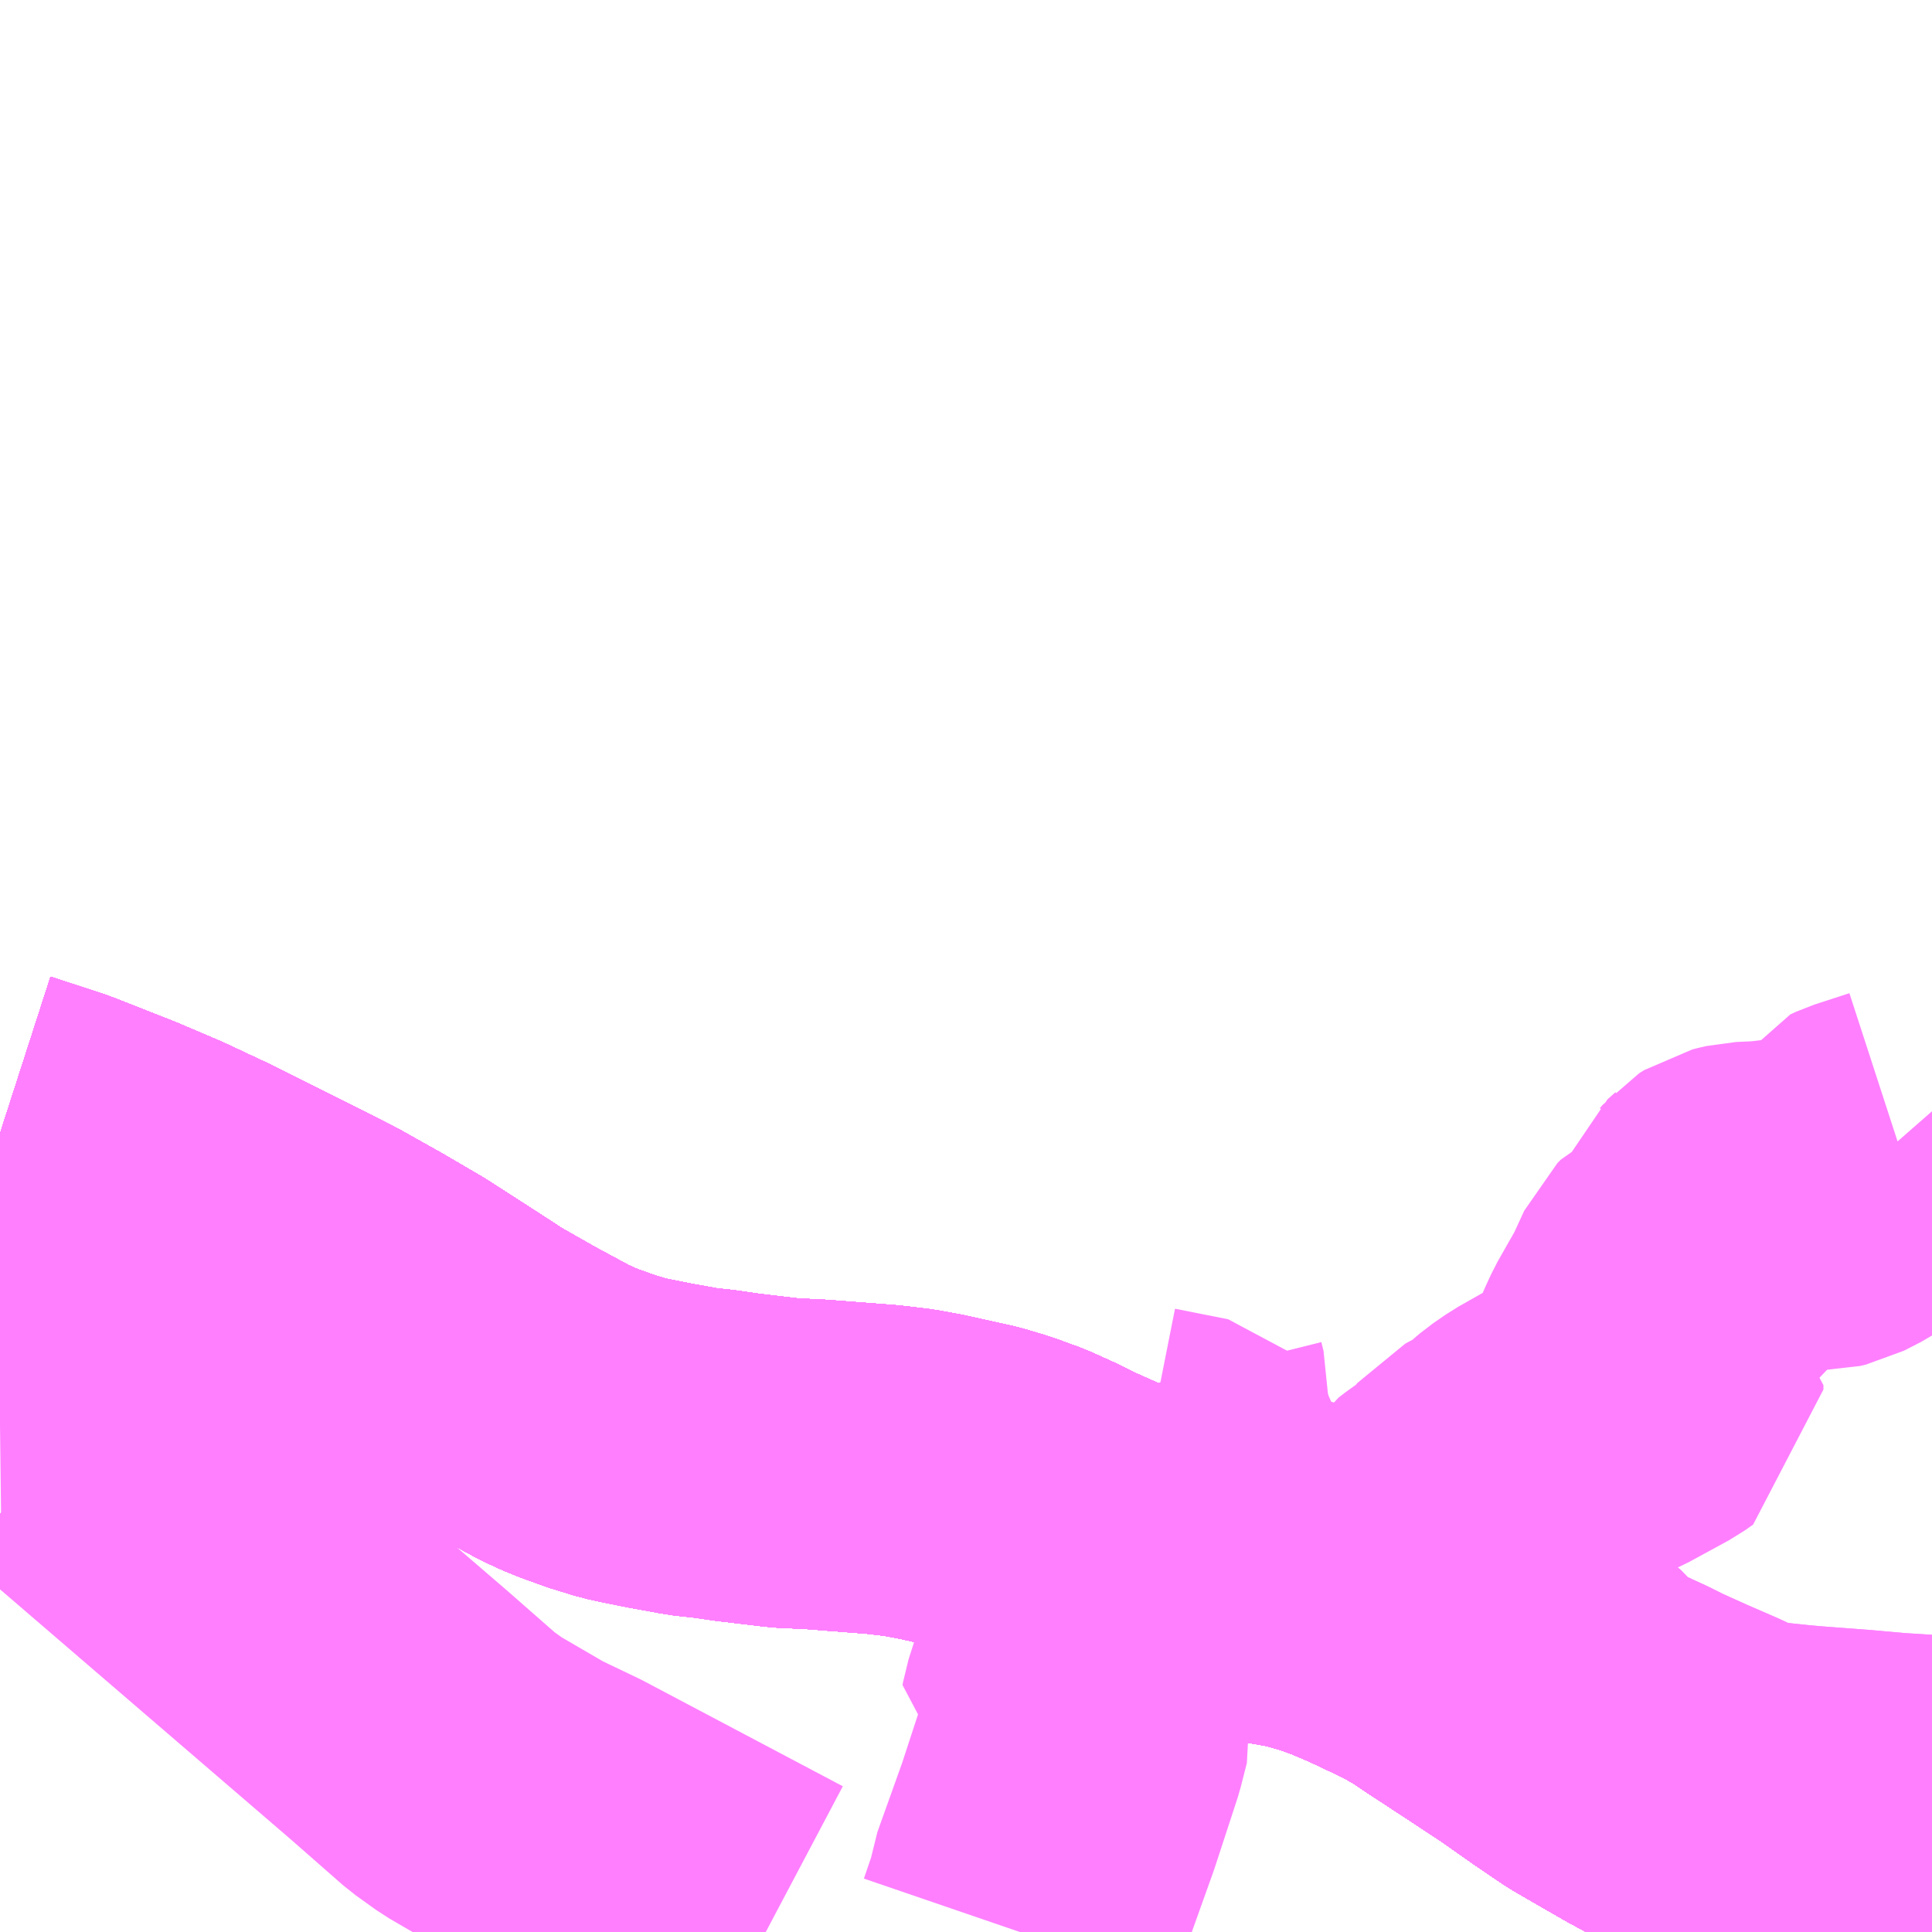 <?xml version="1.0" encoding="UTF-8"?>
<svg  xmlns="http://www.w3.org/2000/svg" xmlns:xlink="http://www.w3.org/1999/xlink" xmlns:go="http://purl.org/svgmap/profile" property="N07_001,N07_002,N07_003,N07_004,N07_005,N07_006,N07_007" viewBox="13412.109 -3506.836 4.395 4.395" go:dataArea="13412.109375 -3506.8359375 4.39453125 4.39453125" >
<globalCoordinateSystem srsName="http://purl.org/crs/84" transform="matrix(100.0,0.0,0.0,-100.0,0.0,0.0)" />
<defs>
 <g id="p0" >
  <circle cx="0.0" cy="0.0" r="3" stroke="green" stroke-width="0.75" vector-effect="non-scaling-stroke" />
 </g>
</defs>
<g fill="none" fill-rule="evenodd" stroke="#FF00FF" stroke-width="0.75" opacity="0.5" vector-effect="non-scaling-stroke" stroke-linejoin="bevel" >
<path content="1,JR東海バス（株）,セレナーデ号,1.0,1.0,1.0," xlink:title="1" d="M13412.109,-3504.257L13412.14,-3504.247L13412.231,-3504.217L13412.368,-3504.163L13412.462,-3504.123L13412.558,-3504.078L13412.742,-3503.986L13412.835,-3503.939L13412.926,-3503.888L13413.015,-3503.836L13413.102,-3503.78L13413.167,-3503.738L13413.186,-3503.725L13413.281,-3503.671L13413.37,-3503.623L13413.4,-3503.609L13413.427,-3503.598L13413.455,-3503.588L13413.474,-3503.581L13413.526,-3503.565L13413.558,-3503.558L13413.613,-3503.547L13413.669,-3503.537L13413.683,-3503.534L13413.731,-3503.529L13413.786,-3503.521L13413.895,-3503.508L13413.961,-3503.505L13414.117,-3503.493L13414.176,-3503.486L13414.225,-3503.477L13414.333,-3503.453L13414.383,-3503.438L13414.41,-3503.428L13414.435,-3503.419L13414.495,-3503.392L13414.526,-3503.376L13414.62,-3503.334L13414.672,-3503.313L13414.718,-3503.296L13414.721,-3503.295L13414.744,-3503.289L13414.772,-3503.284L13414.803,-3503.277L13414.825,-3503.273L13414.93,-3503.255L13415.041,-3503.236L13415.078,-3503.229L13415.113,-3503.219L13415.143,-3503.21L13415.184,-3503.195L13415.215,-3503.182L13415.243,-3503.17L13415.338,-3503.125L13415.387,-3503.097L13415.427,-3503.07L13415.511,-3503.015L13415.599,-3502.957L13415.68,-3502.9L13415.689,-3502.894L13415.739,-3502.86L13415.77,-3502.842L13415.855,-3502.793L13415.945,-3502.744L13415.975,-3502.729L13416.067,-3502.682L13416.169,-3502.635L13416.289,-3502.588L13416.414,-3502.547L13416.504,-3502.517"/>
<path content="1,一畑バス（株）,京都～松江・出雲線,4.0,4.0,4.0," xlink:title="1" d="M13412.109,-3504.257L13412.14,-3504.247L13412.231,-3504.217L13412.368,-3504.163L13412.462,-3504.123L13412.558,-3504.078L13412.742,-3503.986L13412.835,-3503.939L13412.926,-3503.888L13413.015,-3503.836L13413.102,-3503.78L13413.167,-3503.738L13413.186,-3503.725L13413.281,-3503.671L13413.37,-3503.623L13413.4,-3503.609L13413.427,-3503.598L13413.455,-3503.588L13413.474,-3503.581L13413.526,-3503.565L13413.558,-3503.558L13413.613,-3503.547L13413.669,-3503.537L13413.683,-3503.534L13413.731,-3503.529L13413.786,-3503.521L13413.895,-3503.508L13413.961,-3503.505L13414.117,-3503.493L13414.176,-3503.486L13414.225,-3503.477L13414.333,-3503.453L13414.383,-3503.438L13414.41,-3503.428L13414.435,-3503.419L13414.495,-3503.392L13414.526,-3503.376L13414.62,-3503.334L13414.672,-3503.313L13414.718,-3503.296L13414.721,-3503.295L13414.744,-3503.289L13414.772,-3503.284L13414.803,-3503.277L13414.825,-3503.273L13414.93,-3503.255L13415.041,-3503.236L13415.078,-3503.229L13415.113,-3503.219L13415.143,-3503.21L13415.184,-3503.195L13415.215,-3503.182L13415.243,-3503.17L13415.338,-3503.125L13415.387,-3503.097L13415.427,-3503.07L13415.511,-3503.015L13415.599,-3502.957L13415.68,-3502.9L13415.689,-3502.894L13415.739,-3502.86L13415.77,-3502.842L13415.855,-3502.793L13415.945,-3502.744L13415.975,-3502.729L13416.067,-3502.682L13416.169,-3502.635L13416.289,-3502.588L13416.414,-3502.547L13416.504,-3502.517"/>
<path content="1,一畑バス（株）,大阪～松江・出雲線,8.0,8.0,8.0," xlink:title="1" d="M13412.109,-3504.257L13412.14,-3504.247L13412.231,-3504.217L13412.368,-3504.163L13412.462,-3504.123L13412.558,-3504.078L13412.742,-3503.986L13412.835,-3503.939L13412.926,-3503.888L13413.015,-3503.836L13413.102,-3503.78L13413.167,-3503.738L13413.186,-3503.725L13413.281,-3503.671L13413.37,-3503.623L13413.4,-3503.609L13413.427,-3503.598L13413.455,-3503.588L13413.474,-3503.581L13413.526,-3503.565L13413.558,-3503.558L13413.613,-3503.547L13413.669,-3503.537L13413.683,-3503.534L13413.731,-3503.529L13413.786,-3503.521L13413.895,-3503.508L13413.961,-3503.505L13414.117,-3503.493L13414.176,-3503.486L13414.225,-3503.477L13414.333,-3503.453L13414.383,-3503.438L13414.41,-3503.428L13414.435,-3503.419L13414.495,-3503.392L13414.526,-3503.376L13414.62,-3503.334L13414.672,-3503.313L13414.718,-3503.296L13414.721,-3503.295L13414.744,-3503.289L13414.772,-3503.284L13414.803,-3503.277L13414.825,-3503.273L13414.93,-3503.255L13415.041,-3503.236L13415.078,-3503.229L13415.113,-3503.219L13415.143,-3503.21L13415.184,-3503.195L13415.215,-3503.182L13415.243,-3503.17L13415.338,-3503.125L13415.387,-3503.097L13415.427,-3503.07L13415.511,-3503.015L13415.599,-3502.957L13415.68,-3502.9L13415.689,-3502.894L13415.739,-3502.86L13415.77,-3502.842L13415.855,-3502.793L13415.945,-3502.744L13415.975,-3502.729L13416.067,-3502.682L13416.169,-3502.635L13416.289,-3502.588L13416.414,-3502.547L13416.504,-3502.517"/>
<path content="1,一畑バス（株）,東京～松江・出雲線,1.0,1.0,1.0," xlink:title="1" d="M13412.109,-3504.257L13412.14,-3504.247L13412.231,-3504.217L13412.368,-3504.163L13412.462,-3504.123L13412.558,-3504.078L13412.742,-3503.986L13412.835,-3503.939L13412.926,-3503.888L13413.015,-3503.836L13413.102,-3503.78L13413.167,-3503.738L13413.186,-3503.725L13413.281,-3503.671L13413.37,-3503.623L13413.4,-3503.609L13413.427,-3503.598L13413.455,-3503.588L13413.474,-3503.581L13413.526,-3503.565L13413.558,-3503.558L13413.613,-3503.547L13413.669,-3503.537L13413.683,-3503.534L13413.731,-3503.529L13413.786,-3503.521L13413.895,-3503.508L13413.961,-3503.505L13414.117,-3503.493L13414.176,-3503.486L13414.225,-3503.477L13414.333,-3503.453L13414.383,-3503.438L13414.41,-3503.428L13414.435,-3503.419L13414.495,-3503.392L13414.526,-3503.376L13414.62,-3503.334L13414.672,-3503.313L13414.718,-3503.296L13414.721,-3503.295L13414.744,-3503.289L13414.772,-3503.284L13414.803,-3503.277L13414.825,-3503.273L13414.93,-3503.255L13415.041,-3503.236L13415.078,-3503.229L13415.113,-3503.219L13415.143,-3503.21L13415.184,-3503.195L13415.215,-3503.182L13415.243,-3503.17L13415.338,-3503.125L13415.387,-3503.097L13415.427,-3503.07L13415.511,-3503.015L13415.599,-3502.957L13415.68,-3502.9L13415.689,-3502.894L13415.739,-3502.86L13415.77,-3502.842L13415.855,-3502.793L13415.945,-3502.744L13415.975,-3502.729L13416.067,-3502.682L13416.169,-3502.635L13416.289,-3502.588L13416.414,-3502.547L13416.504,-3502.517"/>
<path content="1,下津井電鉄（株）,岡山～東京線,1.0,1.0,1.0," xlink:title="1" d="M13412.109,-3504.257L13412.14,-3504.247L13412.231,-3504.217L13412.368,-3504.163L13412.462,-3504.123L13412.558,-3504.078L13412.742,-3503.986L13412.835,-3503.939L13412.926,-3503.888L13413.015,-3503.836L13413.102,-3503.78L13413.167,-3503.738L13413.186,-3503.725L13413.281,-3503.671L13413.37,-3503.623L13413.4,-3503.609L13413.427,-3503.598L13413.455,-3503.588L13413.474,-3503.581L13413.526,-3503.565L13413.558,-3503.558L13413.613,-3503.547L13413.669,-3503.537L13413.683,-3503.534L13413.731,-3503.529L13413.786,-3503.521L13413.895,-3503.508L13413.961,-3503.505L13414.117,-3503.493L13414.176,-3503.486L13414.225,-3503.477L13414.333,-3503.453L13414.383,-3503.438L13414.41,-3503.428L13414.435,-3503.419L13414.495,-3503.392L13414.526,-3503.376L13414.62,-3503.334L13414.672,-3503.313L13414.718,-3503.296L13414.721,-3503.295L13414.744,-3503.289L13414.772,-3503.284L13414.803,-3503.277L13414.825,-3503.273L13414.93,-3503.255L13415.041,-3503.236L13415.078,-3503.229L13415.113,-3503.219L13415.143,-3503.21L13415.184,-3503.195L13415.215,-3503.182L13415.243,-3503.17L13415.338,-3503.125L13415.387,-3503.097L13415.427,-3503.07L13415.511,-3503.015L13415.599,-3502.957L13415.68,-3502.9L13415.689,-3502.894L13415.739,-3502.86L13415.77,-3502.842L13415.855,-3502.793L13415.945,-3502.744L13415.975,-3502.729L13416.067,-3502.682L13416.169,-3502.635L13416.289,-3502.588L13416.414,-3502.547L13416.504,-3502.517"/>
<path content="1,両備ホールディングス（株）,マスカット　倉敷～新宿線,1.0,1.0,1.0," xlink:title="1" d="M13412.109,-3504.257L13412.14,-3504.247L13412.231,-3504.217L13412.368,-3504.163L13412.462,-3504.123L13412.558,-3504.078L13412.742,-3503.986L13412.835,-3503.939L13412.926,-3503.888L13413.015,-3503.836L13413.102,-3503.78L13413.167,-3503.738L13413.186,-3503.725L13413.281,-3503.671L13413.37,-3503.623L13413.4,-3503.609L13413.427,-3503.598L13413.455,-3503.588L13413.474,-3503.581L13413.526,-3503.565L13413.558,-3503.558L13413.613,-3503.547L13413.669,-3503.537L13413.683,-3503.534L13413.731,-3503.529L13413.786,-3503.521L13413.895,-3503.508L13413.961,-3503.505L13414.117,-3503.493L13414.176,-3503.486L13414.225,-3503.477L13414.333,-3503.453L13414.383,-3503.438L13414.41,-3503.428L13414.435,-3503.419L13414.495,-3503.392L13414.526,-3503.376L13414.62,-3503.334L13414.672,-3503.313L13414.718,-3503.296L13414.721,-3503.295L13414.744,-3503.289L13414.772,-3503.284L13414.803,-3503.277L13414.825,-3503.273L13414.93,-3503.255L13415.041,-3503.236L13415.078,-3503.229L13415.113,-3503.219L13415.143,-3503.21L13415.184,-3503.195L13415.215,-3503.182L13415.243,-3503.17L13415.338,-3503.125L13415.387,-3503.097L13415.427,-3503.07L13415.511,-3503.015L13415.599,-3502.957L13415.68,-3502.9L13415.689,-3502.894L13415.739,-3502.86L13415.77,-3502.842L13415.855,-3502.793L13415.945,-3502.744L13415.975,-3502.729L13416.067,-3502.682L13416.169,-3502.635L13416.289,-3502.588L13416.414,-3502.547L13416.504,-3502.517"/>
<path content="1,両備ホールディングス（株）,ルブラン　倉敷・岡山・津山～東京線,1.0,1.0,1.0," xlink:title="1" d="M13412.109,-3504.257L13412.14,-3504.247L13412.231,-3504.217L13412.368,-3504.163L13412.462,-3504.123L13412.558,-3504.078L13412.742,-3503.986L13412.835,-3503.939L13412.926,-3503.888L13413.015,-3503.836L13413.102,-3503.78L13413.167,-3503.738L13413.186,-3503.725L13413.281,-3503.671L13413.37,-3503.623L13413.4,-3503.609L13413.427,-3503.598L13413.455,-3503.588L13413.474,-3503.581L13413.526,-3503.565L13413.558,-3503.558L13413.613,-3503.547L13413.669,-3503.537L13413.683,-3503.534L13413.731,-3503.529L13413.786,-3503.521L13413.895,-3503.508L13413.961,-3503.505L13414.117,-3503.493L13414.176,-3503.486L13414.225,-3503.477L13414.333,-3503.453L13414.383,-3503.438L13414.41,-3503.428L13414.435,-3503.419L13414.495,-3503.392L13414.526,-3503.376L13414.62,-3503.334L13414.672,-3503.313L13414.718,-3503.296L13414.721,-3503.295L13414.744,-3503.289L13414.772,-3503.284L13414.803,-3503.277L13414.825,-3503.273L13414.93,-3503.255L13415.041,-3503.236L13415.078,-3503.229L13415.113,-3503.219L13415.143,-3503.21L13415.184,-3503.195L13415.215,-3503.182L13415.243,-3503.17L13415.338,-3503.125L13415.387,-3503.097L13415.427,-3503.07L13415.511,-3503.015L13415.599,-3502.957L13415.68,-3502.9L13415.689,-3502.894L13415.739,-3502.86L13415.77,-3502.842L13415.855,-3502.793L13415.945,-3502.744L13415.975,-3502.729L13416.067,-3502.682L13416.169,-3502.635L13416.289,-3502.588L13416.414,-3502.547L13416.504,-3502.517"/>
<path content="1,中国JRバス（株）,広島・三次～名古屋　セレナーデ号,1.0,1.0,1.0," xlink:title="1" d="M13412.109,-3504.257L13412.14,-3504.247L13412.231,-3504.217L13412.368,-3504.163L13412.462,-3504.123L13412.558,-3504.078L13412.742,-3503.986L13412.835,-3503.939L13412.926,-3503.888L13413.015,-3503.836L13413.102,-3503.78L13413.167,-3503.738L13413.186,-3503.725L13413.281,-3503.671L13413.37,-3503.623L13413.4,-3503.609L13413.427,-3503.598L13413.455,-3503.588L13413.474,-3503.581L13413.526,-3503.565L13413.558,-3503.558L13413.613,-3503.547L13413.669,-3503.537L13413.683,-3503.534L13413.731,-3503.529L13413.786,-3503.521L13413.895,-3503.508L13413.961,-3503.505L13414.117,-3503.493L13414.176,-3503.486L13414.225,-3503.477L13414.333,-3503.453L13414.383,-3503.438L13414.41,-3503.428L13414.435,-3503.419L13414.495,-3503.392L13414.526,-3503.376L13414.62,-3503.334L13414.672,-3503.313L13414.718,-3503.296L13414.721,-3503.295L13414.744,-3503.289L13414.772,-3503.284L13414.803,-3503.277L13414.825,-3503.273L13414.93,-3503.255L13415.041,-3503.236L13415.078,-3503.229L13415.113,-3503.219L13415.143,-3503.21L13415.184,-3503.195L13415.215,-3503.182L13415.243,-3503.17L13415.338,-3503.125L13415.387,-3503.097L13415.427,-3503.07L13415.511,-3503.015L13415.599,-3502.957L13415.68,-3502.9L13415.689,-3502.894L13415.739,-3502.86L13415.77,-3502.842L13415.855,-3502.793L13415.945,-3502.744L13415.975,-3502.729L13416.067,-3502.682L13416.169,-3502.635L13416.289,-3502.588L13416.414,-3502.547L13416.504,-3502.517"/>
<path content="1,中国JRバス（株）,江津・益田・浜田～大阪　浜田道エクスプレス,3.0,3.0,3.0," xlink:title="1" d="M13412.109,-3504.257L13412.14,-3504.247L13412.231,-3504.217L13412.368,-3504.163L13412.462,-3504.123L13412.558,-3504.078L13412.742,-3503.986L13412.835,-3503.939L13412.926,-3503.888L13413.015,-3503.836L13413.102,-3503.78L13413.167,-3503.738L13413.186,-3503.725L13413.281,-3503.671L13413.37,-3503.623L13413.4,-3503.609L13413.427,-3503.598L13413.455,-3503.588L13413.474,-3503.581L13413.526,-3503.565L13413.558,-3503.558L13413.613,-3503.547L13413.669,-3503.537L13413.683,-3503.534L13413.731,-3503.529L13413.786,-3503.521L13413.895,-3503.508L13413.961,-3503.505L13414.117,-3503.493L13414.176,-3503.486L13414.225,-3503.477L13414.333,-3503.453L13414.383,-3503.438L13414.41,-3503.428L13414.435,-3503.419L13414.495,-3503.392L13414.526,-3503.376L13414.62,-3503.334L13414.672,-3503.313L13414.718,-3503.296L13414.721,-3503.295L13414.744,-3503.289L13414.772,-3503.284L13414.803,-3503.277L13414.825,-3503.273L13414.93,-3503.255L13415.041,-3503.236L13415.078,-3503.229L13415.113,-3503.219L13415.143,-3503.21L13415.184,-3503.195L13415.215,-3503.182L13415.243,-3503.17L13415.338,-3503.125L13415.387,-3503.097L13415.427,-3503.07L13415.511,-3503.015L13415.599,-3502.957L13415.68,-3502.9L13415.689,-3502.894L13415.739,-3502.86L13415.77,-3502.842L13415.855,-3502.793L13415.945,-3502.744L13415.975,-3502.729L13416.067,-3502.682L13416.169,-3502.635L13416.289,-3502.588L13416.414,-3502.547L13416.504,-3502.517"/>
<path content="1,中国JRバス（株）,津和野・益田・浜田・三次～東京　いわみエクスプレス,1.0,1.0,1.0," xlink:title="1" d="M13412.109,-3504.257L13412.14,-3504.247L13412.231,-3504.217L13412.368,-3504.163L13412.462,-3504.123L13412.558,-3504.078L13412.742,-3503.986L13412.835,-3503.939L13412.926,-3503.888L13413.015,-3503.836L13413.102,-3503.78L13413.167,-3503.738L13413.186,-3503.725L13413.281,-3503.671L13413.37,-3503.623L13413.4,-3503.609L13413.427,-3503.598L13413.455,-3503.588L13413.474,-3503.581L13413.526,-3503.565L13413.558,-3503.558L13413.613,-3503.547L13413.669,-3503.537L13413.683,-3503.534L13413.731,-3503.529L13413.786,-3503.521L13413.895,-3503.508L13413.961,-3503.505L13414.117,-3503.493L13414.176,-3503.486L13414.225,-3503.477L13414.333,-3503.453L13414.383,-3503.438L13414.41,-3503.428L13414.435,-3503.419L13414.495,-3503.392L13414.526,-3503.376L13414.62,-3503.334L13414.672,-3503.313L13414.718,-3503.296L13414.721,-3503.295L13414.744,-3503.289L13414.772,-3503.284L13414.803,-3503.277L13414.825,-3503.273L13414.93,-3503.255L13415.041,-3503.236L13415.078,-3503.229L13415.113,-3503.219L13415.143,-3503.21L13415.184,-3503.195L13415.215,-3503.182L13415.243,-3503.17L13415.338,-3503.125L13415.387,-3503.097L13415.427,-3503.07L13415.511,-3503.015L13415.599,-3502.957L13415.68,-3502.9L13415.689,-3502.894L13415.739,-3502.86L13415.77,-3502.842L13415.855,-3502.793L13415.945,-3502.744L13415.975,-3502.729L13416.067,-3502.682L13416.169,-3502.635L13416.289,-3502.588L13416.414,-3502.547L13416.504,-3502.517"/>
<path content="1,亀の井バス（株）,大分⇔名古屋,1.0,1.0,1.0," xlink:title="1" d="M13412.109,-3504.257L13412.14,-3504.247L13412.231,-3504.217L13412.368,-3504.163L13412.462,-3504.123L13412.558,-3504.078L13412.742,-3503.986L13412.835,-3503.939L13412.926,-3503.888L13413.015,-3503.836L13413.102,-3503.78L13413.167,-3503.738L13413.186,-3503.725L13413.281,-3503.671L13413.37,-3503.623L13413.4,-3503.609L13413.427,-3503.598L13413.455,-3503.588L13413.474,-3503.581L13413.526,-3503.565L13413.558,-3503.558L13413.613,-3503.547L13413.669,-3503.537L13413.683,-3503.534L13413.731,-3503.529L13413.786,-3503.521L13413.895,-3503.508L13413.961,-3503.505L13414.117,-3503.493L13414.176,-3503.486L13414.225,-3503.477L13414.333,-3503.453L13414.383,-3503.438L13414.41,-3503.428L13414.435,-3503.419L13414.495,-3503.392L13414.526,-3503.376L13414.62,-3503.334L13414.672,-3503.313L13414.718,-3503.296L13414.721,-3503.295L13414.744,-3503.289L13414.772,-3503.284L13414.803,-3503.277L13414.825,-3503.273L13414.93,-3503.255L13415.041,-3503.236L13415.078,-3503.229L13415.113,-3503.219L13415.143,-3503.21L13415.184,-3503.195L13415.215,-3503.182L13415.243,-3503.17L13415.338,-3503.125L13415.387,-3503.097L13415.427,-3503.07L13415.511,-3503.015L13415.599,-3502.957L13415.68,-3502.9L13415.689,-3502.894L13415.739,-3502.86L13415.77,-3502.842L13415.855,-3502.793L13415.945,-3502.744L13415.975,-3502.729L13416.067,-3502.682L13416.169,-3502.635L13416.289,-3502.588L13416.414,-3502.547L13416.504,-3502.517"/>
<path content="1,京浜急行バス（株）,キャメル号,1.0,1.0,1.0," xlink:title="1" d="M13416.504,-3502.517L13416.414,-3502.547L13416.289,-3502.588L13416.169,-3502.635L13416.067,-3502.682L13415.975,-3502.729L13415.945,-3502.744L13415.855,-3502.793L13415.77,-3502.842L13415.739,-3502.86L13415.689,-3502.894L13415.68,-3502.9L13415.599,-3502.957L13415.511,-3503.015L13415.427,-3503.07L13415.387,-3503.097L13415.338,-3503.125L13415.243,-3503.17L13415.215,-3503.182L13415.184,-3503.195L13415.143,-3503.21L13415.113,-3503.219L13415.078,-3503.229L13415.041,-3503.236L13414.93,-3503.255L13414.825,-3503.273L13414.803,-3503.277L13414.772,-3503.284L13414.744,-3503.289L13414.721,-3503.295L13414.718,-3503.296L13414.672,-3503.313L13414.62,-3503.334L13414.526,-3503.376L13414.495,-3503.392L13414.435,-3503.419L13414.41,-3503.428L13414.383,-3503.438L13414.333,-3503.453L13414.225,-3503.477L13414.176,-3503.486L13414.117,-3503.493L13413.961,-3503.505L13413.895,-3503.508L13413.786,-3503.521L13413.731,-3503.529L13413.683,-3503.534L13413.669,-3503.537L13413.613,-3503.547L13413.558,-3503.558L13413.526,-3503.565L13413.474,-3503.581L13413.455,-3503.588L13413.427,-3503.598L13413.4,-3503.609L13413.37,-3503.623L13413.281,-3503.671L13413.186,-3503.725L13413.167,-3503.738L13413.102,-3503.78L13413.015,-3503.836L13412.926,-3503.888L13412.835,-3503.939L13412.742,-3503.986L13412.558,-3504.078L13412.462,-3504.123L13412.368,-3504.163L13412.231,-3504.217L13412.14,-3504.247L13412.109,-3504.257"/>
<path content="1,京浜急行バス（株）,ルプラン号,1.0,1.0,1.0," xlink:title="1" d="M13412.109,-3504.257L13412.14,-3504.247L13412.231,-3504.217L13412.368,-3504.163L13412.462,-3504.123L13412.558,-3504.078L13412.742,-3503.986L13412.835,-3503.939L13412.926,-3503.888L13413.015,-3503.836L13413.102,-3503.78L13413.167,-3503.738L13413.186,-3503.725L13413.281,-3503.671L13413.37,-3503.623L13413.4,-3503.609L13413.427,-3503.598L13413.455,-3503.588L13413.474,-3503.581L13413.526,-3503.565L13413.558,-3503.558L13413.613,-3503.547L13413.669,-3503.537L13413.683,-3503.534L13413.731,-3503.529L13413.786,-3503.521L13413.895,-3503.508L13413.961,-3503.505L13414.117,-3503.493L13414.176,-3503.486L13414.225,-3503.477L13414.333,-3503.453L13414.383,-3503.438L13414.41,-3503.428L13414.435,-3503.419L13414.495,-3503.392L13414.526,-3503.376L13414.62,-3503.334L13414.672,-3503.313L13414.718,-3503.296L13414.721,-3503.295L13414.744,-3503.289L13414.772,-3503.284L13414.803,-3503.277L13414.825,-3503.273L13414.93,-3503.255L13415.041,-3503.236L13415.078,-3503.229L13415.113,-3503.219L13415.143,-3503.21L13415.184,-3503.195L13415.215,-3503.182L13415.243,-3503.17L13415.338,-3503.125L13415.387,-3503.097L13415.427,-3503.07L13415.511,-3503.015L13415.599,-3502.957L13415.68,-3502.9L13415.689,-3502.894L13415.739,-3502.86L13415.77,-3502.842L13415.855,-3502.793L13415.945,-3502.744L13415.975,-3502.729L13416.067,-3502.682L13416.169,-3502.635L13416.289,-3502.588L13416.414,-3502.547L13416.504,-3502.517"/>
<path content="1,京阪バス（株）,京都⇔松江・出雲,1.0,1.0,1.0," xlink:title="1" d="M13416.504,-3502.517L13416.414,-3502.547L13416.289,-3502.588L13416.169,-3502.635L13416.067,-3502.682L13415.975,-3502.729L13415.945,-3502.744L13415.855,-3502.793L13415.77,-3502.842L13415.739,-3502.86L13415.689,-3502.894L13415.68,-3502.9L13415.599,-3502.957L13415.511,-3503.015L13415.427,-3503.07L13415.387,-3503.097L13415.338,-3503.125L13415.243,-3503.17L13415.215,-3503.182L13415.184,-3503.195L13415.143,-3503.21L13415.113,-3503.219L13415.078,-3503.229L13415.041,-3503.236L13414.93,-3503.255L13414.825,-3503.273L13414.803,-3503.277L13414.772,-3503.284L13414.744,-3503.289L13414.721,-3503.295L13414.718,-3503.296L13414.672,-3503.313L13414.62,-3503.334L13414.526,-3503.376L13414.495,-3503.392L13414.435,-3503.419L13414.41,-3503.428L13414.383,-3503.438L13414.333,-3503.453L13414.225,-3503.477L13414.176,-3503.486L13414.117,-3503.493L13413.961,-3503.505L13413.895,-3503.508L13413.786,-3503.521L13413.731,-3503.529L13413.683,-3503.534L13413.669,-3503.537L13413.613,-3503.547L13413.558,-3503.558L13413.526,-3503.565L13413.474,-3503.581L13413.455,-3503.588L13413.427,-3503.598L13413.4,-3503.609L13413.37,-3503.623L13413.281,-3503.671L13413.186,-3503.725L13413.167,-3503.738L13413.102,-3503.78L13413.015,-3503.836L13412.926,-3503.888L13412.835,-3503.939L13412.742,-3503.986L13412.558,-3504.078L13412.462,-3504.123L13412.368,-3504.163L13412.231,-3504.217L13412.14,-3504.247L13412.109,-3504.257"/>
<path content="1,京阪バス（株）,京都⇔米子,1.0,1.0,1.0," xlink:title="1" d="M13412.109,-3504.257L13412.14,-3504.247L13412.231,-3504.217L13412.368,-3504.163L13412.462,-3504.123L13412.558,-3504.078L13412.742,-3503.986L13412.835,-3503.939L13412.926,-3503.888L13413.015,-3503.836L13413.102,-3503.78L13413.167,-3503.738L13413.186,-3503.725L13413.281,-3503.671L13413.37,-3503.623L13413.4,-3503.609L13413.427,-3503.598L13413.455,-3503.588L13413.474,-3503.581L13413.526,-3503.565L13413.558,-3503.558L13413.613,-3503.547L13413.669,-3503.537L13413.683,-3503.534L13413.731,-3503.529L13413.786,-3503.521L13413.895,-3503.508L13413.961,-3503.505L13414.117,-3503.493L13414.176,-3503.486L13414.225,-3503.477L13414.333,-3503.453L13414.383,-3503.438L13414.41,-3503.428L13414.435,-3503.419L13414.495,-3503.392L13414.526,-3503.376L13414.62,-3503.334L13414.672,-3503.313L13414.718,-3503.296L13414.721,-3503.295L13414.744,-3503.289L13414.772,-3503.284L13414.803,-3503.277L13414.825,-3503.273L13414.93,-3503.255L13415.041,-3503.236L13415.078,-3503.229L13415.113,-3503.219L13415.143,-3503.21L13415.184,-3503.195L13415.215,-3503.182L13415.243,-3503.17L13415.338,-3503.125L13415.387,-3503.097L13415.427,-3503.07L13415.511,-3503.015L13415.599,-3502.957L13415.68,-3502.9L13415.689,-3502.894L13415.739,-3502.86L13415.77,-3502.842L13415.855,-3502.793L13415.945,-3502.744L13415.975,-3502.729L13416.067,-3502.682L13416.169,-3502.635L13416.289,-3502.588L13416.414,-3502.547L13416.504,-3502.517"/>
<path content="1,備北バス（株）,備北高速バス　新見～大阪,4.0,4.0,4.0," xlink:title="1" d="M13412.109,-3504.257L13412.14,-3504.247L13412.231,-3504.217L13412.368,-3504.163L13412.462,-3504.123L13412.558,-3504.078L13412.742,-3503.986L13412.835,-3503.939L13412.926,-3503.888L13413.015,-3503.836L13413.102,-3503.78L13413.167,-3503.738L13413.186,-3503.725L13413.281,-3503.671L13413.37,-3503.623L13413.4,-3503.609L13413.427,-3503.598L13413.455,-3503.588L13413.474,-3503.581L13413.526,-3503.565L13413.558,-3503.558L13413.613,-3503.547L13413.669,-3503.537L13413.683,-3503.534L13413.731,-3503.529L13413.786,-3503.521L13413.895,-3503.508L13413.961,-3503.505L13414.117,-3503.493L13414.176,-3503.486L13414.225,-3503.477L13414.333,-3503.453L13414.383,-3503.438L13414.41,-3503.428L13414.435,-3503.419L13414.495,-3503.392L13414.526,-3503.376L13414.62,-3503.334L13414.672,-3503.313L13414.718,-3503.296L13414.721,-3503.295L13414.744,-3503.289L13414.772,-3503.284L13414.803,-3503.277L13414.825,-3503.273L13414.93,-3503.255L13415.041,-3503.236L13415.078,-3503.229L13415.113,-3503.219L13415.143,-3503.21L13415.184,-3503.195L13415.215,-3503.182L13415.243,-3503.17L13415.338,-3503.125L13415.387,-3503.097L13415.427,-3503.07L13415.511,-3503.015L13415.599,-3502.957L13415.68,-3502.9L13415.689,-3502.894L13415.739,-3502.86L13415.77,-3502.842L13415.855,-3502.793L13415.945,-3502.744L13415.975,-3502.729L13416.067,-3502.682L13416.169,-3502.635L13416.289,-3502.588L13416.414,-3502.547L13416.504,-3502.517"/>
<path content="1,南国交通（株）,鹿児島～大阪,1.0,1.0,1.0," xlink:title="1" d="M13412.109,-3504.257L13412.14,-3504.247L13412.231,-3504.217L13412.368,-3504.163L13412.462,-3504.123L13412.558,-3504.078L13412.742,-3503.986L13412.835,-3503.939L13412.926,-3503.888L13413.015,-3503.836L13413.102,-3503.78L13413.167,-3503.738L13413.186,-3503.725L13413.281,-3503.671L13413.37,-3503.623L13413.4,-3503.609L13413.427,-3503.598L13413.455,-3503.588L13413.474,-3503.581L13413.526,-3503.565L13413.558,-3503.558L13413.613,-3503.547L13413.669,-3503.537L13413.683,-3503.534L13413.731,-3503.529L13413.786,-3503.521L13413.895,-3503.508L13413.961,-3503.505L13414.117,-3503.493L13414.176,-3503.486L13414.225,-3503.477L13414.333,-3503.453L13414.383,-3503.438L13414.41,-3503.428L13414.435,-3503.419L13414.495,-3503.392L13414.526,-3503.376L13414.62,-3503.334L13414.672,-3503.313L13414.718,-3503.296L13414.721,-3503.295L13414.744,-3503.289L13414.772,-3503.284L13414.803,-3503.277L13414.825,-3503.273L13414.93,-3503.255L13415.041,-3503.236L13415.078,-3503.229L13415.113,-3503.219L13415.143,-3503.21L13415.184,-3503.195L13415.215,-3503.182L13415.243,-3503.17L13415.338,-3503.125L13415.387,-3503.097L13415.427,-3503.07L13415.511,-3503.015L13415.599,-3502.957L13415.68,-3502.9L13415.689,-3502.894L13415.739,-3502.86L13415.77,-3502.842L13415.855,-3502.793L13415.945,-3502.744L13415.975,-3502.729L13416.067,-3502.682L13416.169,-3502.635L13416.289,-3502.588L13416.414,-3502.547L13416.504,-3502.517"/>
<path content="1,大分バス（株）,大分⇔名古屋,1.0,1.0,1.0," xlink:title="1" d="M13412.109,-3504.257L13412.14,-3504.247L13412.231,-3504.217L13412.368,-3504.163L13412.462,-3504.123L13412.558,-3504.078L13412.742,-3503.986L13412.835,-3503.939L13412.926,-3503.888L13413.015,-3503.836L13413.102,-3503.78L13413.167,-3503.738L13413.186,-3503.725L13413.281,-3503.671L13413.37,-3503.623L13413.4,-3503.609L13413.427,-3503.598L13413.455,-3503.588L13413.474,-3503.581L13413.526,-3503.565L13413.558,-3503.558L13413.613,-3503.547L13413.669,-3503.537L13413.683,-3503.534L13413.731,-3503.529L13413.786,-3503.521L13413.895,-3503.508L13413.961,-3503.505L13414.117,-3503.493L13414.176,-3503.486L13414.225,-3503.477L13414.333,-3503.453L13414.383,-3503.438L13414.41,-3503.428L13414.435,-3503.419L13414.495,-3503.392L13414.526,-3503.376L13414.62,-3503.334L13414.672,-3503.313L13414.718,-3503.296L13414.721,-3503.295L13414.744,-3503.289L13414.772,-3503.284L13414.803,-3503.277L13414.825,-3503.273L13414.93,-3503.255L13415.041,-3503.236L13415.078,-3503.229L13415.113,-3503.219L13415.143,-3503.21L13415.184,-3503.195L13415.215,-3503.182L13415.243,-3503.17L13415.338,-3503.125L13415.387,-3503.097L13415.427,-3503.07L13415.511,-3503.015L13415.599,-3502.957L13415.68,-3502.9L13415.689,-3502.894L13415.739,-3502.86L13415.77,-3502.842L13415.855,-3502.793L13415.945,-3502.744L13415.975,-3502.729L13416.067,-3502.682L13416.169,-3502.635L13416.289,-3502.588L13416.414,-3502.547L13416.504,-3502.517"/>
<path content="1,大分交通（株）,大分⇔名古屋,1.0,1.0,1.0," xlink:title="1" d="M13412.109,-3504.257L13412.14,-3504.247L13412.231,-3504.217L13412.368,-3504.163L13412.462,-3504.123L13412.558,-3504.078L13412.742,-3503.986L13412.835,-3503.939L13412.926,-3503.888L13413.015,-3503.836L13413.102,-3503.78L13413.167,-3503.738L13413.186,-3503.725L13413.281,-3503.671L13413.37,-3503.623L13413.4,-3503.609L13413.427,-3503.598L13413.455,-3503.588L13413.474,-3503.581L13413.526,-3503.565L13413.558,-3503.558L13413.613,-3503.547L13413.669,-3503.537L13413.683,-3503.534L13413.731,-3503.529L13413.786,-3503.521L13413.895,-3503.508L13413.961,-3503.505L13414.117,-3503.493L13414.176,-3503.486L13414.225,-3503.477L13414.333,-3503.453L13414.383,-3503.438L13414.41,-3503.428L13414.435,-3503.419L13414.495,-3503.392L13414.526,-3503.376L13414.62,-3503.334L13414.672,-3503.313L13414.718,-3503.296L13414.721,-3503.295L13414.744,-3503.289L13414.772,-3503.284L13414.803,-3503.277L13414.825,-3503.273L13414.93,-3503.255L13415.041,-3503.236L13415.078,-3503.229L13415.113,-3503.219L13415.143,-3503.21L13415.184,-3503.195L13415.215,-3503.182L13415.243,-3503.17L13415.338,-3503.125L13415.387,-3503.097L13415.427,-3503.07L13415.511,-3503.015L13415.599,-3502.957L13415.68,-3502.9L13415.689,-3502.894L13415.739,-3502.86L13415.77,-3502.842L13415.855,-3502.793L13415.945,-3502.744L13415.975,-3502.729L13416.067,-3502.682L13416.169,-3502.635L13416.289,-3502.588L13416.414,-3502.547L13416.504,-3502.517"/>
<path content="1,小田急シティバス（株）,ルミナス号,1.0,1.0,1.0," xlink:title="1" d="M13416.504,-3502.517L13416.414,-3502.547L13416.289,-3502.588L13416.169,-3502.635L13416.067,-3502.682L13415.975,-3502.729L13415.945,-3502.744L13415.855,-3502.793L13415.77,-3502.842L13415.739,-3502.86L13415.689,-3502.894L13415.68,-3502.9L13415.599,-3502.957L13415.511,-3503.015L13415.427,-3503.07L13415.387,-3503.097L13415.338,-3503.125L13415.243,-3503.17L13415.215,-3503.182L13415.184,-3503.195L13415.143,-3503.21L13415.113,-3503.219L13415.078,-3503.229L13415.041,-3503.236L13414.93,-3503.255L13414.825,-3503.273L13414.803,-3503.277L13414.772,-3503.284L13414.744,-3503.289L13414.721,-3503.295L13414.718,-3503.296L13414.672,-3503.313L13414.62,-3503.334L13414.526,-3503.376L13414.495,-3503.392L13414.435,-3503.419L13414.41,-3503.428L13414.383,-3503.438L13414.333,-3503.453L13414.225,-3503.477L13414.176,-3503.486L13414.117,-3503.493L13413.961,-3503.505L13413.895,-3503.508L13413.786,-3503.521L13413.731,-3503.529L13413.683,-3503.534L13413.669,-3503.537L13413.613,-3503.547L13413.558,-3503.558L13413.526,-3503.565L13413.474,-3503.581L13413.455,-3503.588L13413.427,-3503.598L13413.4,-3503.609L13413.37,-3503.623L13413.281,-3503.671L13413.186,-3503.725L13413.167,-3503.738L13413.102,-3503.78L13413.015,-3503.836L13412.926,-3503.888L13412.835,-3503.939L13412.742,-3503.986L13412.558,-3504.078L13412.462,-3504.123L13412.368,-3504.163L13412.231,-3504.217L13412.14,-3504.247L13412.109,-3504.257"/>
<path content="1,小田急バス（株）,ルミナス号,1.0,1.0,1.0," xlink:title="1" d="M13416.504,-3502.517L13416.414,-3502.547L13416.289,-3502.588L13416.169,-3502.635L13416.067,-3502.682L13415.975,-3502.729L13415.945,-3502.744L13415.855,-3502.793L13415.77,-3502.842L13415.739,-3502.86L13415.689,-3502.894L13415.68,-3502.9L13415.599,-3502.957L13415.511,-3503.015L13415.427,-3503.07L13415.387,-3503.097L13415.338,-3503.125L13415.243,-3503.17L13415.215,-3503.182L13415.184,-3503.195L13415.143,-3503.21L13415.113,-3503.219L13415.078,-3503.229L13415.041,-3503.236L13414.93,-3503.255L13414.825,-3503.273L13414.803,-3503.277L13414.772,-3503.284L13414.744,-3503.289L13414.721,-3503.295L13414.718,-3503.296L13414.672,-3503.313L13414.62,-3503.334L13414.526,-3503.376L13414.495,-3503.392L13414.435,-3503.419L13414.41,-3503.428L13414.383,-3503.438L13414.333,-3503.453L13414.225,-3503.477L13414.176,-3503.486L13414.117,-3503.493L13413.961,-3503.505L13413.895,-3503.508L13413.786,-3503.521L13413.731,-3503.529L13413.683,-3503.534L13413.669,-3503.537L13413.613,-3503.547L13413.558,-3503.558L13413.526,-3503.565L13413.474,-3503.581L13413.455,-3503.588L13413.427,-3503.598L13413.4,-3503.609L13413.37,-3503.623L13413.281,-3503.671L13413.186,-3503.725L13413.167,-3503.738L13413.102,-3503.78L13413.015,-3503.836L13412.926,-3503.888L13412.835,-3503.939L13412.742,-3503.986L13412.558,-3504.078L13412.462,-3504.123L13412.368,-3504.163L13412.231,-3504.217L13412.14,-3504.247L13412.109,-3504.257"/>
<path content="1,日ノ丸自動車（株）,東京‐米子線,1.0,1.0,1.0," xlink:title="1" d="M13412.109,-3504.257L13412.14,-3504.247L13412.231,-3504.217L13412.368,-3504.163L13412.462,-3504.123L13412.558,-3504.078L13412.742,-3503.986L13412.835,-3503.939L13412.926,-3503.888L13413.015,-3503.836L13413.102,-3503.78L13413.167,-3503.738L13413.186,-3503.725L13413.281,-3503.671L13413.37,-3503.623L13413.4,-3503.609L13413.427,-3503.598L13413.455,-3503.588L13413.474,-3503.581L13413.526,-3503.565L13413.558,-3503.558L13413.613,-3503.547L13413.669,-3503.537L13413.683,-3503.534L13413.731,-3503.529L13413.786,-3503.521L13413.895,-3503.508L13413.961,-3503.505L13414.117,-3503.493L13414.176,-3503.486L13414.225,-3503.477L13414.333,-3503.453L13414.383,-3503.438L13414.41,-3503.428L13414.435,-3503.419L13414.495,-3503.392L13414.526,-3503.376L13414.62,-3503.334L13414.672,-3503.313L13414.718,-3503.296L13414.721,-3503.295L13414.744,-3503.289L13414.772,-3503.284L13414.803,-3503.277L13414.825,-3503.273L13414.93,-3503.255L13415.041,-3503.236L13415.078,-3503.229L13415.113,-3503.219L13415.143,-3503.21L13415.184,-3503.195L13415.215,-3503.182L13415.243,-3503.17L13415.338,-3503.125L13415.387,-3503.097L13415.427,-3503.07L13415.511,-3503.015L13415.599,-3502.957L13415.68,-3502.9L13415.689,-3502.894L13415.739,-3502.86L13415.77,-3502.842L13415.855,-3502.793L13415.945,-3502.744L13415.975,-3502.729L13416.067,-3502.682L13416.169,-3502.635L13416.289,-3502.588L13416.414,-3502.547L13416.504,-3502.517"/>
<path content="1,日本交通（株）,倉吉～神戸・大阪線　なんば便,2.0,2.0,2.0," xlink:title="1" d="M13412.109,-3504.257L13412.14,-3504.247L13412.231,-3504.217L13412.368,-3504.163L13412.462,-3504.123L13412.558,-3504.078L13412.742,-3503.986L13412.835,-3503.939L13412.926,-3503.888L13413.015,-3503.836L13413.102,-3503.78L13413.167,-3503.738L13413.186,-3503.725L13413.281,-3503.671L13413.37,-3503.623L13413.4,-3503.609L13413.427,-3503.598L13413.455,-3503.588L13413.474,-3503.581L13413.526,-3503.565L13413.558,-3503.558L13413.613,-3503.547L13413.669,-3503.537L13413.683,-3503.534L13413.731,-3503.529L13413.786,-3503.521L13413.895,-3503.508L13413.961,-3503.505L13414.117,-3503.493L13414.176,-3503.486L13414.225,-3503.477L13414.333,-3503.453L13414.383,-3503.438L13414.41,-3503.428L13414.435,-3503.419L13414.495,-3503.392L13414.526,-3503.376L13414.62,-3503.334L13414.672,-3503.313L13414.718,-3503.296L13414.721,-3503.295L13414.744,-3503.289L13414.772,-3503.284L13414.803,-3503.277L13414.825,-3503.273L13414.93,-3503.255L13415.041,-3503.236L13415.078,-3503.229L13415.113,-3503.219L13415.143,-3503.21L13415.184,-3503.195L13415.215,-3503.182L13415.243,-3503.17L13415.338,-3503.125L13415.387,-3503.097L13415.427,-3503.07L13415.511,-3503.015L13415.599,-3502.957L13415.68,-3502.9L13415.689,-3502.894L13415.739,-3502.86L13415.77,-3502.842L13415.855,-3502.793L13415.945,-3502.744L13415.975,-3502.729L13416.067,-3502.682L13416.169,-3502.635L13416.289,-3502.588L13416.414,-3502.547L13416.504,-3502.517"/>
<path content="1,日本交通（株）,倉吉～神戸・大阪線　夜行便,1.0,1.0,1.0," xlink:title="1" d="M13412.109,-3504.257L13412.14,-3504.247L13412.231,-3504.217L13412.368,-3504.163L13412.462,-3504.123L13412.558,-3504.078L13412.742,-3503.986L13412.835,-3503.939L13412.926,-3503.888L13413.015,-3503.836L13413.102,-3503.78L13413.167,-3503.738L13413.186,-3503.725L13413.281,-3503.671L13413.37,-3503.623L13413.4,-3503.609L13413.427,-3503.598L13413.455,-3503.588L13413.474,-3503.581L13413.526,-3503.565L13413.558,-3503.558L13413.613,-3503.547L13413.669,-3503.537L13413.683,-3503.534L13413.731,-3503.529L13413.786,-3503.521L13413.895,-3503.508L13413.961,-3503.505L13414.117,-3503.493L13414.176,-3503.486L13414.225,-3503.477L13414.333,-3503.453L13414.383,-3503.438L13414.41,-3503.428L13414.435,-3503.419L13414.495,-3503.392L13414.526,-3503.376L13414.62,-3503.334L13414.672,-3503.313L13414.718,-3503.296L13414.721,-3503.295L13414.744,-3503.289L13414.772,-3503.284L13414.803,-3503.277L13414.825,-3503.273L13414.93,-3503.255L13415.041,-3503.236L13415.078,-3503.229L13415.113,-3503.219L13415.143,-3503.21L13415.184,-3503.195L13415.215,-3503.182L13415.243,-3503.17L13415.338,-3503.125L13415.387,-3503.097L13415.427,-3503.07L13415.511,-3503.015L13415.599,-3502.957L13415.68,-3502.9L13415.689,-3502.894L13415.739,-3502.86L13415.77,-3502.842L13415.855,-3502.793L13415.945,-3502.744L13415.975,-3502.729L13416.067,-3502.682L13416.169,-3502.635L13416.289,-3502.588L13416.414,-3502.547L13416.504,-3502.517"/>
<path content="1,日本交通（株）,倉吉～神戸・大阪線　新大阪便,3.0,3.0,3.0," xlink:title="1" d="M13412.109,-3504.257L13412.14,-3504.247L13412.231,-3504.217L13412.368,-3504.163L13412.462,-3504.123L13412.558,-3504.078L13412.742,-3503.986L13412.835,-3503.939L13412.926,-3503.888L13413.015,-3503.836L13413.102,-3503.78L13413.167,-3503.738L13413.186,-3503.725L13413.281,-3503.671L13413.37,-3503.623L13413.4,-3503.609L13413.427,-3503.598L13413.455,-3503.588L13413.474,-3503.581L13413.526,-3503.565L13413.558,-3503.558L13413.613,-3503.547L13413.669,-3503.537L13413.683,-3503.534L13413.731,-3503.529L13413.786,-3503.521L13413.895,-3503.508L13413.961,-3503.505L13414.117,-3503.493L13414.176,-3503.486L13414.225,-3503.477L13414.333,-3503.453L13414.383,-3503.438L13414.41,-3503.428L13414.435,-3503.419L13414.495,-3503.392L13414.526,-3503.376L13414.62,-3503.334L13414.672,-3503.313L13414.718,-3503.296L13414.721,-3503.295L13414.744,-3503.289L13414.772,-3503.284L13414.803,-3503.277L13414.825,-3503.273L13414.93,-3503.255L13415.041,-3503.236L13415.078,-3503.229L13415.113,-3503.219L13415.143,-3503.21L13415.184,-3503.195L13415.215,-3503.182L13415.243,-3503.17L13415.338,-3503.125L13415.387,-3503.097L13415.427,-3503.07L13415.511,-3503.015L13415.599,-3502.957L13415.68,-3502.9L13415.689,-3502.894L13415.739,-3502.86L13415.77,-3502.842L13415.855,-3502.793L13415.945,-3502.744L13415.975,-3502.729L13416.067,-3502.682L13416.169,-3502.635L13416.289,-3502.588L13416.414,-3502.547L13416.504,-3502.517"/>
<path content="1,日本交通（株）,倉吉～神戸・大阪線　湯原経由,1.0,1.0,1.0," xlink:title="1" d="M13416.504,-3502.517L13416.414,-3502.547L13416.289,-3502.588L13416.169,-3502.635L13416.067,-3502.682L13415.975,-3502.729L13415.945,-3502.744L13415.855,-3502.793L13415.77,-3502.842L13415.739,-3502.86L13415.689,-3502.894L13415.68,-3502.9L13415.599,-3502.957L13415.511,-3503.015L13415.427,-3503.07L13415.387,-3503.097L13415.338,-3503.125L13415.243,-3503.17L13415.215,-3503.182L13415.184,-3503.195L13415.143,-3503.21L13415.113,-3503.219L13415.078,-3503.229L13415.041,-3503.236L13414.93,-3503.255L13414.825,-3503.273L13414.803,-3503.277L13414.772,-3503.284L13414.744,-3503.289L13414.721,-3503.295L13414.718,-3503.296L13414.672,-3503.313L13414.62,-3503.334L13414.526,-3503.376L13414.495,-3503.392L13414.435,-3503.419L13414.41,-3503.428L13414.383,-3503.438L13414.333,-3503.453L13414.225,-3503.477L13414.176,-3503.486L13414.117,-3503.493L13413.961,-3503.505L13413.895,-3503.508L13413.786,-3503.521L13413.731,-3503.529L13413.683,-3503.534L13413.669,-3503.537L13413.613,-3503.547L13413.558,-3503.558L13413.526,-3503.565L13413.474,-3503.581L13413.455,-3503.588L13413.427,-3503.598L13413.4,-3503.609L13413.37,-3503.623L13413.281,-3503.671L13413.186,-3503.725L13413.167,-3503.738L13413.102,-3503.78L13413.015,-3503.836L13412.926,-3503.888L13412.835,-3503.939L13412.742,-3503.986L13412.558,-3504.078L13412.462,-3504.123L13412.368,-3504.163L13412.231,-3504.217L13412.14,-3504.247L13412.109,-3504.257"/>
<path content="1,日本交通（株）,倉吉～神戸・大阪線　神戸経由なんば便,9.0,9.0,9.0," xlink:title="1" d="M13412.109,-3504.257L13412.14,-3504.247L13412.231,-3504.217L13412.368,-3504.163L13412.462,-3504.123L13412.558,-3504.078L13412.742,-3503.986L13412.835,-3503.939L13412.926,-3503.888L13413.015,-3503.836L13413.102,-3503.78L13413.167,-3503.738L13413.186,-3503.725L13413.281,-3503.671L13413.37,-3503.623L13413.4,-3503.609L13413.427,-3503.598L13413.455,-3503.588L13413.474,-3503.581L13413.526,-3503.565L13413.558,-3503.558L13413.613,-3503.547L13413.669,-3503.537L13413.683,-3503.534L13413.731,-3503.529L13413.786,-3503.521L13413.895,-3503.508L13413.961,-3503.505L13414.117,-3503.493L13414.176,-3503.486L13414.225,-3503.477L13414.333,-3503.453L13414.383,-3503.438L13414.41,-3503.428L13414.435,-3503.419L13414.495,-3503.392L13414.526,-3503.376L13414.62,-3503.334L13414.672,-3503.313L13414.718,-3503.296L13414.721,-3503.295L13414.744,-3503.289L13414.772,-3503.284L13414.803,-3503.277L13414.825,-3503.273L13414.93,-3503.255L13415.041,-3503.236L13415.078,-3503.229L13415.113,-3503.219L13415.143,-3503.21L13415.184,-3503.195L13415.215,-3503.182L13415.243,-3503.17L13415.338,-3503.125L13415.387,-3503.097L13415.427,-3503.07L13415.511,-3503.015L13415.599,-3502.957L13415.68,-3502.9L13415.689,-3502.894L13415.739,-3502.86L13415.77,-3502.842L13415.855,-3502.793L13415.945,-3502.744L13415.975,-3502.729L13416.067,-3502.682L13416.169,-3502.635L13416.289,-3502.588L13416.414,-3502.547L13416.504,-3502.517"/>
<path content="1,日本交通（株）,米子～京都線,3.0,3.0,3.0," xlink:title="1" d="M13412.109,-3504.257L13412.14,-3504.247L13412.231,-3504.217L13412.368,-3504.163L13412.462,-3504.123L13412.558,-3504.078L13412.742,-3503.986L13412.835,-3503.939L13412.926,-3503.888L13413.015,-3503.836L13413.102,-3503.78L13413.167,-3503.738L13413.186,-3503.725L13413.281,-3503.671L13413.37,-3503.623L13413.4,-3503.609L13413.427,-3503.598L13413.455,-3503.588L13413.474,-3503.581L13413.526,-3503.565L13413.558,-3503.558L13413.613,-3503.547L13413.669,-3503.537L13413.683,-3503.534L13413.731,-3503.529L13413.786,-3503.521L13413.895,-3503.508L13413.961,-3503.505L13414.117,-3503.493L13414.176,-3503.486L13414.225,-3503.477L13414.333,-3503.453L13414.383,-3503.438L13414.41,-3503.428L13414.435,-3503.419L13414.495,-3503.392L13414.526,-3503.376L13414.62,-3503.334L13414.672,-3503.313L13414.718,-3503.296L13414.721,-3503.295L13414.744,-3503.289L13414.772,-3503.284L13414.803,-3503.277L13414.825,-3503.273L13414.93,-3503.255L13415.041,-3503.236L13415.078,-3503.229L13415.113,-3503.219L13415.143,-3503.21L13415.184,-3503.195L13415.215,-3503.182L13415.243,-3503.17L13415.338,-3503.125L13415.387,-3503.097L13415.427,-3503.07L13415.511,-3503.015L13415.599,-3502.957L13415.68,-3502.9L13415.689,-3502.894L13415.739,-3502.86L13415.77,-3502.842L13415.855,-3502.793L13415.945,-3502.744L13415.975,-3502.729L13416.067,-3502.682L13416.169,-3502.635L13416.289,-3502.588L13416.414,-3502.547L13416.504,-3502.517"/>
<path content="1,日本交通（株）,米子～東京線,1.0,1.0,1.0," xlink:title="1" d="M13412.109,-3504.257L13412.14,-3504.247L13412.231,-3504.217L13412.368,-3504.163L13412.462,-3504.123L13412.558,-3504.078L13412.742,-3503.986L13412.835,-3503.939L13412.926,-3503.888L13413.015,-3503.836L13413.102,-3503.78L13413.167,-3503.738L13413.186,-3503.725L13413.281,-3503.671L13413.37,-3503.623L13413.4,-3503.609L13413.427,-3503.598L13413.455,-3503.588L13413.474,-3503.581L13413.526,-3503.565L13413.558,-3503.558L13413.613,-3503.547L13413.669,-3503.537L13413.683,-3503.534L13413.731,-3503.529L13413.786,-3503.521L13413.895,-3503.508L13413.961,-3503.505L13414.117,-3503.493L13414.176,-3503.486L13414.225,-3503.477L13414.333,-3503.453L13414.383,-3503.438L13414.41,-3503.428L13414.435,-3503.419L13414.495,-3503.392L13414.526,-3503.376L13414.62,-3503.334L13414.672,-3503.313L13414.718,-3503.296L13414.721,-3503.295L13414.744,-3503.289L13414.772,-3503.284L13414.803,-3503.277L13414.825,-3503.273L13414.93,-3503.255L13415.041,-3503.236L13415.078,-3503.229L13415.113,-3503.219L13415.143,-3503.21L13415.184,-3503.195L13415.215,-3503.182L13415.243,-3503.17L13415.338,-3503.125L13415.387,-3503.097L13415.427,-3503.07L13415.511,-3503.015L13415.599,-3502.957L13415.68,-3502.9L13415.689,-3502.894L13415.739,-3502.86L13415.77,-3502.842L13415.855,-3502.793L13415.945,-3502.744L13415.975,-3502.729L13416.067,-3502.682L13416.169,-3502.635L13416.289,-3502.588L13416.414,-3502.547L13416.504,-3502.517"/>
<path content="1,日本交通（株）,米子～神戸・大阪線　なんば便,12.0,12.0,12.0," xlink:title="1" d="M13412.109,-3504.257L13412.14,-3504.247L13412.231,-3504.217L13412.368,-3504.163L13412.462,-3504.123L13412.558,-3504.078L13412.742,-3503.986L13412.835,-3503.939L13412.926,-3503.888L13413.015,-3503.836L13413.102,-3503.78L13413.167,-3503.738L13413.186,-3503.725L13413.281,-3503.671L13413.37,-3503.623L13413.4,-3503.609L13413.427,-3503.598L13413.455,-3503.588L13413.474,-3503.581L13413.526,-3503.565L13413.558,-3503.558L13413.613,-3503.547L13413.669,-3503.537L13413.683,-3503.534L13413.731,-3503.529L13413.786,-3503.521L13413.895,-3503.508L13413.961,-3503.505L13414.117,-3503.493L13414.176,-3503.486L13414.225,-3503.477L13414.333,-3503.453L13414.383,-3503.438L13414.41,-3503.428L13414.435,-3503.419L13414.495,-3503.392L13414.526,-3503.376L13414.62,-3503.334L13414.672,-3503.313L13414.718,-3503.296L13414.721,-3503.295L13414.744,-3503.289L13414.772,-3503.284L13414.803,-3503.277L13414.825,-3503.273L13414.93,-3503.255L13415.041,-3503.236L13415.078,-3503.229L13415.113,-3503.219L13415.143,-3503.21L13415.184,-3503.195L13415.215,-3503.182L13415.243,-3503.17L13415.338,-3503.125L13415.387,-3503.097L13415.427,-3503.07L13415.511,-3503.015L13415.599,-3502.957L13415.68,-3502.9L13415.689,-3502.894L13415.739,-3502.86L13415.77,-3502.842L13415.855,-3502.793L13415.945,-3502.744L13415.975,-3502.729L13416.067,-3502.682L13416.169,-3502.635L13416.289,-3502.588L13416.414,-3502.547L13416.504,-3502.517"/>
<path content="1,日本交通（株）,米子～神戸・大阪線　夜行便,1.0,1.0,1.0," xlink:title="1" d="M13412.109,-3504.257L13412.14,-3504.247L13412.231,-3504.217L13412.368,-3504.163L13412.462,-3504.123L13412.558,-3504.078L13412.742,-3503.986L13412.835,-3503.939L13412.926,-3503.888L13413.015,-3503.836L13413.102,-3503.78L13413.167,-3503.738L13413.186,-3503.725L13413.281,-3503.671L13413.37,-3503.623L13413.4,-3503.609L13413.427,-3503.598L13413.455,-3503.588L13413.474,-3503.581L13413.526,-3503.565L13413.558,-3503.558L13413.613,-3503.547L13413.669,-3503.537L13413.683,-3503.534L13413.731,-3503.529L13413.786,-3503.521L13413.895,-3503.508L13413.961,-3503.505L13414.117,-3503.493L13414.176,-3503.486L13414.225,-3503.477L13414.333,-3503.453L13414.383,-3503.438L13414.41,-3503.428L13414.435,-3503.419L13414.495,-3503.392L13414.526,-3503.376L13414.62,-3503.334L13414.672,-3503.313L13414.718,-3503.296L13414.721,-3503.295L13414.744,-3503.289L13414.772,-3503.284L13414.803,-3503.277L13414.825,-3503.273L13414.93,-3503.255L13415.041,-3503.236L13415.078,-3503.229L13415.113,-3503.219L13415.143,-3503.21L13415.184,-3503.195L13415.215,-3503.182L13415.243,-3503.17L13415.338,-3503.125L13415.387,-3503.097L13415.427,-3503.07L13415.511,-3503.015L13415.599,-3502.957L13415.68,-3502.9L13415.689,-3502.894L13415.739,-3502.86L13415.77,-3502.842L13415.855,-3502.793L13415.945,-3502.744L13415.975,-3502.729L13416.067,-3502.682L13416.169,-3502.635L13416.289,-3502.588L13416.414,-3502.547L13416.504,-3502.517"/>
<path content="1,日本交通（株）,米子～神戸・大阪線　梅田便,5.0,5.0,5.0," xlink:title="1" d="M13412.109,-3504.257L13412.14,-3504.247L13412.231,-3504.217L13412.368,-3504.163L13412.462,-3504.123L13412.558,-3504.078L13412.742,-3503.986L13412.835,-3503.939L13412.926,-3503.888L13413.015,-3503.836L13413.102,-3503.78L13413.167,-3503.738L13413.186,-3503.725L13413.281,-3503.671L13413.37,-3503.623L13413.4,-3503.609L13413.427,-3503.598L13413.455,-3503.588L13413.474,-3503.581L13413.526,-3503.565L13413.558,-3503.558L13413.613,-3503.547L13413.669,-3503.537L13413.683,-3503.534L13413.731,-3503.529L13413.786,-3503.521L13413.895,-3503.508L13413.961,-3503.505L13414.117,-3503.493L13414.176,-3503.486L13414.225,-3503.477L13414.333,-3503.453L13414.383,-3503.438L13414.41,-3503.428L13414.435,-3503.419L13414.495,-3503.392L13414.526,-3503.376L13414.62,-3503.334L13414.672,-3503.313L13414.718,-3503.296L13414.721,-3503.295L13414.744,-3503.289L13414.772,-3503.284L13414.803,-3503.277L13414.825,-3503.273L13414.93,-3503.255L13415.041,-3503.236L13415.078,-3503.229L13415.113,-3503.219L13415.143,-3503.21L13415.184,-3503.195L13415.215,-3503.182L13415.243,-3503.17L13415.338,-3503.125L13415.387,-3503.097L13415.427,-3503.07L13415.511,-3503.015L13415.599,-3502.957L13415.68,-3502.9L13415.689,-3502.894L13415.739,-3502.86L13415.77,-3502.842L13415.855,-3502.793L13415.945,-3502.744L13415.975,-3502.729L13416.067,-3502.682L13416.169,-3502.635L13416.289,-3502.588L13416.414,-3502.547L13416.504,-3502.517"/>
<path content="1,日本交通（株）,米子～神戸・大阪線　神戸便,5.0,5.0,5.0," xlink:title="1" d="M13412.109,-3504.257L13412.14,-3504.247L13412.231,-3504.217L13412.368,-3504.163L13412.462,-3504.123L13412.558,-3504.078L13412.742,-3503.986L13412.835,-3503.939L13412.926,-3503.888L13413.015,-3503.836L13413.102,-3503.78L13413.167,-3503.738L13413.186,-3503.725L13413.281,-3503.671L13413.37,-3503.623L13413.4,-3503.609L13413.427,-3503.598L13413.455,-3503.588L13413.474,-3503.581L13413.526,-3503.565L13413.558,-3503.558L13413.613,-3503.547L13413.669,-3503.537L13413.683,-3503.534L13413.731,-3503.529L13413.786,-3503.521L13413.895,-3503.508L13413.961,-3503.505L13414.117,-3503.493L13414.176,-3503.486L13414.225,-3503.477L13414.333,-3503.453L13414.383,-3503.438L13414.41,-3503.428L13414.435,-3503.419L13414.495,-3503.392L13414.526,-3503.376L13414.62,-3503.334L13414.672,-3503.313L13414.718,-3503.296L13414.721,-3503.295L13414.744,-3503.289L13414.772,-3503.284L13414.803,-3503.277L13414.825,-3503.273L13414.93,-3503.255L13415.041,-3503.236L13415.078,-3503.229L13415.113,-3503.219L13415.143,-3503.21L13415.184,-3503.195L13415.215,-3503.182L13415.243,-3503.17L13415.338,-3503.125L13415.387,-3503.097L13415.427,-3503.07L13415.511,-3503.015L13415.599,-3502.957L13415.68,-3502.9L13415.689,-3502.894L13415.739,-3502.86L13415.77,-3502.842L13415.855,-3502.793L13415.945,-3502.744L13415.975,-3502.729L13416.067,-3502.682L13416.169,-3502.635L13416.289,-3502.588L13416.414,-3502.547L13416.504,-3502.517"/>
<path content="1,日本交通（株）（大阪）,倉吉～神戸・大阪線,9.0,9.0,9.0," xlink:title="1" d="M13416.504,-3502.517L13416.414,-3502.547L13416.289,-3502.588L13416.169,-3502.635L13416.067,-3502.682L13415.975,-3502.729L13415.945,-3502.744L13415.855,-3502.793L13415.77,-3502.842L13415.739,-3502.86L13415.689,-3502.894L13415.68,-3502.9L13415.599,-3502.957L13415.511,-3503.015L13415.427,-3503.07L13415.387,-3503.097L13415.338,-3503.125L13415.243,-3503.17L13415.215,-3503.182L13415.184,-3503.195L13415.143,-3503.21L13415.113,-3503.219L13415.078,-3503.229L13415.041,-3503.236L13414.93,-3503.255L13414.825,-3503.273L13414.803,-3503.277L13414.772,-3503.284L13414.744,-3503.289L13414.721,-3503.295L13414.718,-3503.296L13414.672,-3503.313L13414.62,-3503.334L13414.526,-3503.376L13414.495,-3503.392L13414.435,-3503.419L13414.41,-3503.428L13414.383,-3503.438L13414.333,-3503.453L13414.225,-3503.477L13414.176,-3503.486L13414.117,-3503.493L13413.961,-3503.505L13413.895,-3503.508L13413.786,-3503.521L13413.731,-3503.529L13413.683,-3503.534L13413.669,-3503.537L13413.613,-3503.547L13413.558,-3503.558L13413.526,-3503.565L13413.474,-3503.581L13413.455,-3503.588L13413.427,-3503.598L13413.4,-3503.609L13413.37,-3503.623L13413.281,-3503.671L13413.186,-3503.725L13413.167,-3503.738L13413.102,-3503.78L13413.015,-3503.836L13412.926,-3503.888L13412.835,-3503.939L13412.742,-3503.986L13412.558,-3504.078L13412.462,-3504.123L13412.368,-3504.163L13412.231,-3504.217L13412.14,-3504.247L13412.109,-3504.257"/>
<path content="1,日本交通（株）（大阪）,米子～京都線,3.0,3.0,3.0," xlink:title="1" d="M13412.109,-3504.257L13412.14,-3504.247L13412.231,-3504.217L13412.368,-3504.163L13412.462,-3504.123L13412.558,-3504.078L13412.742,-3503.986L13412.835,-3503.939L13412.926,-3503.888L13413.015,-3503.836L13413.102,-3503.78L13413.167,-3503.738L13413.186,-3503.725L13413.281,-3503.671L13413.37,-3503.623L13413.4,-3503.609L13413.427,-3503.598L13413.455,-3503.588L13413.474,-3503.581L13413.526,-3503.565L13413.558,-3503.558L13413.613,-3503.547L13413.669,-3503.537L13413.683,-3503.534L13413.731,-3503.529L13413.786,-3503.521L13413.895,-3503.508L13413.961,-3503.505L13414.117,-3503.493L13414.176,-3503.486L13414.225,-3503.477L13414.333,-3503.453L13414.383,-3503.438L13414.41,-3503.428L13414.435,-3503.419L13414.495,-3503.392L13414.526,-3503.376L13414.62,-3503.334L13414.672,-3503.313L13414.718,-3503.296L13414.721,-3503.295L13414.744,-3503.289L13414.772,-3503.284L13414.803,-3503.277L13414.825,-3503.273L13414.93,-3503.255L13415.041,-3503.236L13415.078,-3503.229L13415.113,-3503.219L13415.143,-3503.21L13415.184,-3503.195L13415.215,-3503.182L13415.243,-3503.17L13415.338,-3503.125L13415.387,-3503.097L13415.427,-3503.07L13415.511,-3503.015L13415.599,-3502.957L13415.68,-3502.9L13415.689,-3502.894L13415.739,-3502.86L13415.77,-3502.842L13415.855,-3502.793L13415.945,-3502.744L13415.975,-3502.729L13416.067,-3502.682L13416.169,-3502.635L13416.289,-3502.588L13416.414,-3502.547L13416.504,-3502.517"/>
<path content="1,日本交通（株）（大阪）,米子～神戸・大阪線,23.0,23.0,23.0," xlink:title="1" d="M13416.504,-3502.517L13416.414,-3502.547L13416.289,-3502.588L13416.169,-3502.635L13416.067,-3502.682L13415.975,-3502.729L13415.945,-3502.744L13415.855,-3502.793L13415.77,-3502.842L13415.739,-3502.86L13415.689,-3502.894L13415.68,-3502.9L13415.599,-3502.957L13415.511,-3503.015L13415.427,-3503.07L13415.387,-3503.097L13415.338,-3503.125L13415.243,-3503.17L13415.215,-3503.182L13415.184,-3503.195L13415.143,-3503.21L13415.113,-3503.219L13415.078,-3503.229L13415.041,-3503.236L13414.93,-3503.255L13414.825,-3503.273L13414.803,-3503.277L13414.772,-3503.284L13414.744,-3503.289L13414.721,-3503.295L13414.718,-3503.296L13414.672,-3503.313L13414.62,-3503.334L13414.526,-3503.376L13414.495,-3503.392L13414.435,-3503.419L13414.41,-3503.428L13414.383,-3503.438L13414.333,-3503.453L13414.225,-3503.477L13414.176,-3503.486L13414.117,-3503.493L13413.961,-3503.505L13413.895,-3503.508L13413.786,-3503.521L13413.731,-3503.529L13413.683,-3503.534L13413.669,-3503.537L13413.613,-3503.547L13413.558,-3503.558L13413.526,-3503.565L13413.474,-3503.581L13413.455,-3503.588L13413.427,-3503.598L13413.4,-3503.609L13413.37,-3503.623L13413.281,-3503.671L13413.186,-3503.725L13413.167,-3503.738L13413.102,-3503.78L13413.015,-3503.836L13412.926,-3503.888L13412.835,-3503.939L13412.742,-3503.986L13412.558,-3504.078L13412.462,-3504.123L13412.368,-3504.163L13412.231,-3504.217L13412.14,-3504.247L13412.109,-3504.257"/>
<path content="1,石見交通（株）,いわみEX　東京線,1.0,1.0,1.0," xlink:title="1" d="M13412.109,-3504.257L13412.14,-3504.247L13412.231,-3504.217L13412.368,-3504.163L13412.462,-3504.123L13412.558,-3504.078L13412.742,-3503.986L13412.835,-3503.939L13412.926,-3503.888L13413.015,-3503.836L13413.102,-3503.78L13413.167,-3503.738L13413.186,-3503.725L13413.281,-3503.671L13413.37,-3503.623L13413.4,-3503.609L13413.427,-3503.598L13413.455,-3503.588L13413.474,-3503.581L13413.526,-3503.565L13413.558,-3503.558L13413.613,-3503.547L13413.669,-3503.537L13413.683,-3503.534L13413.731,-3503.529L13413.786,-3503.521L13413.895,-3503.508L13413.961,-3503.505L13414.117,-3503.493L13414.176,-3503.486L13414.225,-3503.477L13414.333,-3503.453L13414.383,-3503.438L13414.41,-3503.428L13414.435,-3503.419L13414.495,-3503.392L13414.526,-3503.376L13414.62,-3503.334L13414.672,-3503.313L13414.718,-3503.296L13414.721,-3503.295L13414.744,-3503.289L13414.772,-3503.284L13414.803,-3503.277L13414.825,-3503.273L13414.93,-3503.255L13415.041,-3503.236L13415.078,-3503.229L13415.113,-3503.219L13415.143,-3503.21L13415.184,-3503.195L13415.215,-3503.182L13415.243,-3503.17L13415.338,-3503.125L13415.387,-3503.097L13415.427,-3503.07L13415.511,-3503.015L13415.599,-3502.957L13415.68,-3502.9L13415.689,-3502.894L13415.739,-3502.86L13415.77,-3502.842L13415.855,-3502.793L13415.945,-3502.744L13415.975,-3502.729L13416.067,-3502.682L13416.169,-3502.635L13416.289,-3502.588L13416.414,-3502.547L13416.504,-3502.517"/>
<path content="1,石見交通（株）,つわのEX　大阪線,1.0,1.0,1.0," xlink:title="1" d="M13412.109,-3504.257L13412.14,-3504.247L13412.231,-3504.217L13412.368,-3504.163L13412.462,-3504.123L13412.558,-3504.078L13412.742,-3503.986L13412.835,-3503.939L13412.926,-3503.888L13413.015,-3503.836L13413.102,-3503.78L13413.167,-3503.738L13413.186,-3503.725L13413.281,-3503.671L13413.37,-3503.623L13413.4,-3503.609L13413.427,-3503.598L13413.455,-3503.588L13413.474,-3503.581L13413.526,-3503.565L13413.558,-3503.558L13413.613,-3503.547L13413.669,-3503.537L13413.683,-3503.534L13413.731,-3503.529L13413.786,-3503.521L13413.895,-3503.508L13413.961,-3503.505L13414.117,-3503.493L13414.176,-3503.486L13414.225,-3503.477L13414.333,-3503.453L13414.383,-3503.438L13414.41,-3503.428L13414.435,-3503.419L13414.495,-3503.392L13414.526,-3503.376L13414.62,-3503.334L13414.672,-3503.313L13414.718,-3503.296L13414.721,-3503.295L13414.744,-3503.289L13414.772,-3503.284L13414.803,-3503.277L13414.825,-3503.273L13414.93,-3503.255L13415.041,-3503.236L13415.078,-3503.229L13415.113,-3503.219L13415.143,-3503.21L13415.184,-3503.195L13415.215,-3503.182L13415.243,-3503.17L13415.338,-3503.125L13415.387,-3503.097L13415.427,-3503.07L13415.511,-3503.015L13415.599,-3502.957L13415.68,-3502.9L13415.689,-3502.894L13415.739,-3502.86L13415.77,-3502.842L13415.855,-3502.793L13415.945,-3502.744L13415.975,-3502.729L13416.067,-3502.682L13416.169,-3502.635L13416.289,-3502.588L13416.414,-3502.547L13416.504,-3502.517"/>
<path content="1,神姫バス（株）,津山-京都,2.0,2.0,2.0," xlink:title="1" d="M13416.142,-3502.441L13416.148,-3502.454L13416.165,-3502.48L13416.194,-3502.528L13416.227,-3502.586L13416.24,-3502.607"/>
<path content="1,神姫バス（株）,津山-京都,2.0,2.0,2.0," xlink:title="1" d="M13416.24,-3502.607L13416.289,-3502.588L13416.414,-3502.547L13416.504,-3502.517"/>
<path content="1,神姫バス（株）,津山-京都,2.0,2.0,2.0," xlink:title="1" d="M13412.109,-3504.257L13412.14,-3504.247L13412.231,-3504.217L13412.368,-3504.163L13412.462,-3504.123L13412.558,-3504.078L13412.742,-3503.986L13412.835,-3503.939L13412.926,-3503.888L13413.015,-3503.836L13413.102,-3503.78L13413.167,-3503.738L13413.186,-3503.725L13413.281,-3503.671L13413.37,-3503.623L13413.4,-3503.609L13413.427,-3503.598L13413.455,-3503.588L13413.474,-3503.581L13413.526,-3503.565L13413.558,-3503.558L13413.613,-3503.547L13413.669,-3503.537L13413.683,-3503.534L13413.731,-3503.529L13413.786,-3503.521L13413.895,-3503.508L13413.961,-3503.505L13414.117,-3503.493L13414.176,-3503.486L13414.225,-3503.477L13414.333,-3503.453L13414.383,-3503.438L13414.41,-3503.428L13414.435,-3503.419L13414.495,-3503.392L13414.526,-3503.376L13414.62,-3503.334L13414.672,-3503.313L13414.718,-3503.296L13414.721,-3503.295L13414.744,-3503.289L13414.772,-3503.284L13414.803,-3503.277L13414.825,-3503.273L13414.93,-3503.255L13415.041,-3503.236L13415.078,-3503.229L13415.113,-3503.219L13415.143,-3503.21L13415.184,-3503.195L13415.215,-3503.182L13415.243,-3503.17L13415.338,-3503.125L13415.387,-3503.097L13415.427,-3503.07L13415.511,-3503.015L13415.599,-3502.957L13415.68,-3502.9L13415.689,-3502.894L13415.739,-3502.86L13415.77,-3502.842L13415.855,-3502.793L13415.945,-3502.744L13415.975,-3502.729L13416.067,-3502.682L13416.169,-3502.635L13416.24,-3502.607"/>
<path content="1,神姫バス（株）,津山駅・加西・西脇-大阪駅・ユニバーサル・スタジオ・ジャパン,23.0,24.0,24.0," xlink:title="1" d="M13416.142,-3502.441L13416.148,-3502.454L13416.165,-3502.48L13416.194,-3502.528L13416.227,-3502.586L13416.24,-3502.607"/>
<path content="1,神姫バス（株）,津山駅・加西・西脇-大阪駅・ユニバーサル・スタジオ・ジャパン,23.0,24.0,24.0," xlink:title="1" d="M13416.24,-3502.607L13416.289,-3502.588L13416.414,-3502.547L13416.504,-3502.517"/>
<path content="1,神姫バス（株）,津山駅・加西・西脇-大阪駅・ユニバーサル・スタジオ・ジャパン,23.0,24.0,24.0," xlink:title="1" d="M13412.109,-3504.257L13412.14,-3504.247L13412.231,-3504.217L13412.368,-3504.163L13412.462,-3504.123L13412.558,-3504.078L13412.742,-3503.986L13412.835,-3503.939L13412.926,-3503.888L13413.015,-3503.836L13413.102,-3503.78L13413.167,-3503.738L13413.186,-3503.725L13413.281,-3503.671L13413.37,-3503.623L13413.4,-3503.609L13413.427,-3503.598L13413.455,-3503.588L13413.474,-3503.581L13413.526,-3503.565L13413.558,-3503.558L13413.613,-3503.547L13413.669,-3503.537L13413.683,-3503.534L13413.731,-3503.529L13413.786,-3503.521L13413.895,-3503.508L13413.961,-3503.505L13414.117,-3503.493L13414.176,-3503.486L13414.225,-3503.477L13414.333,-3503.453L13414.383,-3503.438L13414.41,-3503.428L13414.435,-3503.419L13414.495,-3503.392L13414.526,-3503.376L13414.62,-3503.334L13414.672,-3503.313L13414.718,-3503.296L13414.721,-3503.295L13414.744,-3503.289L13414.772,-3503.284L13414.803,-3503.277L13414.825,-3503.273L13414.93,-3503.255L13415.041,-3503.236L13415.078,-3503.229L13415.113,-3503.219L13415.143,-3503.21L13415.184,-3503.195L13415.215,-3503.182L13415.243,-3503.17L13415.338,-3503.125L13415.387,-3503.097L13415.427,-3503.07L13415.511,-3503.015L13415.599,-3502.957L13415.68,-3502.9L13415.689,-3502.894L13415.739,-3502.86L13415.77,-3502.842L13415.855,-3502.793L13415.945,-3502.744L13415.975,-3502.729L13416.067,-3502.682L13416.169,-3502.635L13416.24,-3502.607"/>
<path content="1,関東バス（株）,マスカット号,1.0,1.0,1.0," xlink:title="1" d="M13412.109,-3504.257L13412.14,-3504.247L13412.231,-3504.217L13412.368,-3504.163L13412.462,-3504.123L13412.558,-3504.078L13412.742,-3503.986L13412.835,-3503.939L13412.926,-3503.888L13413.015,-3503.836L13413.102,-3503.78L13413.167,-3503.738L13413.186,-3503.725L13413.281,-3503.671L13413.37,-3503.623L13413.4,-3503.609L13413.427,-3503.598L13413.455,-3503.588L13413.474,-3503.581L13413.526,-3503.565L13413.558,-3503.558L13413.613,-3503.547L13413.669,-3503.537L13413.683,-3503.534L13413.731,-3503.529L13413.786,-3503.521L13413.895,-3503.508L13413.961,-3503.505L13414.117,-3503.493L13414.176,-3503.486L13414.225,-3503.477L13414.333,-3503.453L13414.383,-3503.438L13414.41,-3503.428L13414.435,-3503.419L13414.495,-3503.392L13414.526,-3503.376L13414.62,-3503.334L13414.672,-3503.313L13414.718,-3503.296L13414.721,-3503.295L13414.744,-3503.289L13414.772,-3503.284L13414.803,-3503.277L13414.825,-3503.273L13414.93,-3503.255L13415.041,-3503.236L13415.078,-3503.229L13415.113,-3503.219L13415.143,-3503.21L13415.184,-3503.195L13415.215,-3503.182L13415.243,-3503.17L13415.338,-3503.125L13415.387,-3503.097L13415.427,-3503.07L13415.511,-3503.015L13415.599,-3502.957L13415.68,-3502.9L13415.689,-3502.894L13415.739,-3502.86L13415.77,-3502.842L13415.855,-3502.793L13415.945,-3502.744L13415.975,-3502.729L13416.067,-3502.682L13416.169,-3502.635L13416.289,-3502.588L13416.414,-3502.547L13416.504,-3502.517"/>
<path content="1,阪急バス（株）,新見・三次行,7.0,7.0,7.0," xlink:title="1" d="M13412.109,-3504.257L13412.14,-3504.247L13412.231,-3504.217L13412.368,-3504.163L13412.462,-3504.123L13412.558,-3504.078L13412.742,-3503.986L13412.835,-3503.939L13412.926,-3503.888L13413.015,-3503.836L13413.102,-3503.78L13413.167,-3503.738L13413.186,-3503.725L13413.281,-3503.671L13413.37,-3503.623L13413.4,-3503.609L13413.427,-3503.598L13413.455,-3503.588L13413.474,-3503.581L13413.526,-3503.565L13413.558,-3503.558L13413.613,-3503.547L13413.669,-3503.537L13413.683,-3503.534L13413.731,-3503.529L13413.786,-3503.521L13413.895,-3503.508L13413.961,-3503.505L13414.117,-3503.493L13414.176,-3503.486L13414.225,-3503.477L13414.333,-3503.453L13414.383,-3503.438L13414.41,-3503.428L13414.435,-3503.419L13414.495,-3503.392L13414.526,-3503.376L13414.62,-3503.334L13414.672,-3503.313L13414.718,-3503.296L13414.721,-3503.295L13414.744,-3503.289L13414.772,-3503.284L13414.803,-3503.277L13414.825,-3503.273L13414.93,-3503.255L13415.041,-3503.236L13415.078,-3503.229L13415.113,-3503.219L13415.143,-3503.21L13415.184,-3503.195L13415.215,-3503.182L13415.243,-3503.17L13415.338,-3503.125L13415.387,-3503.097L13415.427,-3503.07L13415.511,-3503.015L13415.599,-3502.957L13415.68,-3502.9L13415.689,-3502.894L13415.739,-3502.86L13415.77,-3502.842L13415.855,-3502.793L13415.945,-3502.744L13415.975,-3502.729L13416.067,-3502.682L13416.169,-3502.635L13416.289,-3502.588L13416.414,-3502.547L13416.504,-3502.517"/>
<path content="1,阪急バス（株）,松江・出雲行（くにびき号）,8.0,8.0,8.0," xlink:title="1" d="M13416.504,-3502.517L13416.414,-3502.547L13416.289,-3502.588L13416.169,-3502.635L13416.067,-3502.682L13415.975,-3502.729L13415.945,-3502.744L13415.855,-3502.793L13415.77,-3502.842L13415.739,-3502.86L13415.689,-3502.894L13415.68,-3502.9L13415.599,-3502.957L13415.511,-3503.015L13415.427,-3503.07L13415.387,-3503.097L13415.338,-3503.125L13415.243,-3503.17L13415.215,-3503.182L13415.184,-3503.195L13415.143,-3503.21L13415.113,-3503.219L13415.078,-3503.229L13415.041,-3503.236L13414.93,-3503.255L13414.825,-3503.273L13414.803,-3503.277L13414.772,-3503.284L13414.744,-3503.289L13414.721,-3503.295L13414.718,-3503.296L13414.672,-3503.313L13414.62,-3503.334L13414.526,-3503.376L13414.495,-3503.392L13414.435,-3503.419L13414.41,-3503.428L13414.383,-3503.438L13414.333,-3503.453L13414.225,-3503.477L13414.176,-3503.486L13414.117,-3503.493L13413.961,-3503.505L13413.895,-3503.508L13413.786,-3503.521L13413.731,-3503.529L13413.683,-3503.534L13413.669,-3503.537L13413.613,-3503.547L13413.558,-3503.558L13413.526,-3503.565L13413.474,-3503.581L13413.455,-3503.588L13413.427,-3503.598L13413.4,-3503.609L13413.37,-3503.623L13413.281,-3503.671L13413.186,-3503.725L13413.167,-3503.738L13413.102,-3503.78L13413.015,-3503.836L13412.926,-3503.888L13412.835,-3503.939L13412.742,-3503.986L13412.558,-3504.078L13412.462,-3504.123L13412.368,-3504.163L13412.231,-3504.217L13412.14,-3504.247L13412.109,-3504.257"/>
<path content="1,阪神バス（株）,サラダエクスプレス　大阪梅田・神戸三宮⇔浜田・増田,1.0,1.0,1.0," xlink:title="1" d="M13412.109,-3504.257L13412.14,-3504.247L13412.231,-3504.217L13412.368,-3504.163L13412.462,-3504.123L13412.558,-3504.078L13412.742,-3503.986L13412.835,-3503.939L13412.926,-3503.888L13413.015,-3503.836L13413.102,-3503.78L13413.167,-3503.738L13413.186,-3503.725L13413.281,-3503.671L13413.37,-3503.623L13413.4,-3503.609L13413.427,-3503.598L13413.455,-3503.588L13413.474,-3503.581L13413.526,-3503.565L13413.558,-3503.558L13413.613,-3503.547L13413.669,-3503.537L13413.683,-3503.534L13413.731,-3503.529L13413.786,-3503.521L13413.895,-3503.508L13413.961,-3503.505L13414.117,-3503.493L13414.176,-3503.486L13414.225,-3503.477L13414.333,-3503.453L13414.383,-3503.438L13414.41,-3503.428L13414.435,-3503.419L13414.495,-3503.392L13414.526,-3503.376L13414.62,-3503.334L13414.672,-3503.313L13414.718,-3503.296L13414.721,-3503.295L13414.744,-3503.289L13414.772,-3503.284L13414.803,-3503.277L13414.825,-3503.273L13414.93,-3503.255L13415.041,-3503.236L13415.078,-3503.229L13415.113,-3503.219L13415.143,-3503.21L13415.184,-3503.195L13415.215,-3503.182L13415.243,-3503.17L13415.338,-3503.125L13415.387,-3503.097L13415.427,-3503.07L13415.511,-3503.015L13415.599,-3502.957L13415.68,-3502.9L13415.689,-3502.894L13415.739,-3502.86L13415.77,-3502.842L13415.855,-3502.793L13415.945,-3502.744L13415.975,-3502.729L13416.067,-3502.682L13416.169,-3502.635L13416.289,-3502.588L13416.414,-3502.547L13416.504,-3502.517"/>
<path content="1,（株）中国バス,関西　大阪線　三次・庄原～東城・新大阪,5.0,5.0,5.0," xlink:title="1" d="M13412.109,-3504.257L13412.14,-3504.247L13412.231,-3504.217L13412.368,-3504.163L13412.462,-3504.123L13412.558,-3504.078L13412.742,-3503.986L13412.835,-3503.939L13412.926,-3503.888L13413.015,-3503.836L13413.102,-3503.78L13413.167,-3503.738L13413.186,-3503.725L13413.281,-3503.671L13413.37,-3503.623L13413.4,-3503.609L13413.427,-3503.598L13413.455,-3503.588L13413.474,-3503.581L13413.526,-3503.565L13413.558,-3503.558L13413.613,-3503.547L13413.669,-3503.537L13413.683,-3503.534L13413.731,-3503.529L13413.786,-3503.521L13413.895,-3503.508L13413.961,-3503.505L13414.117,-3503.493L13414.176,-3503.486L13414.225,-3503.477L13414.333,-3503.453L13414.383,-3503.438L13414.41,-3503.428L13414.435,-3503.419L13414.495,-3503.392L13414.526,-3503.376L13414.62,-3503.334L13414.672,-3503.313L13414.718,-3503.296L13414.721,-3503.295L13414.744,-3503.289L13414.772,-3503.284L13414.803,-3503.277L13414.825,-3503.273L13414.93,-3503.255L13415.041,-3503.236L13415.078,-3503.229L13415.113,-3503.219L13415.143,-3503.21L13415.184,-3503.195L13415.215,-3503.182L13415.243,-3503.17L13415.338,-3503.125L13415.387,-3503.097L13415.427,-3503.07L13415.511,-3503.015L13415.599,-3502.957L13415.68,-3502.9L13415.689,-3502.894L13415.739,-3502.86L13415.77,-3502.842L13415.855,-3502.793L13415.945,-3502.744L13415.975,-3502.729L13416.067,-3502.682L13416.169,-3502.635L13416.289,-3502.588L13416.414,-3502.547L13416.504,-3502.517"/>
<path content="2,美作市,大原駅～湯郷温泉～勝間田駅,6.0,4.0,4.0," xlink:title="2" d="M13412.109,-3503.592L13412.191,-3503.593L13412.253,-3503.589L13412.268,-3503.578L13412.344,-3503.513L13413.015,-3502.936L13413.137,-3502.829L13413.183,-3502.796L13413.305,-3502.725L13413.399,-3502.68L13413.851,-3502.441"/>
<path content="2,美作市,林野～豊沢,6.0,3.0,0.0," xlink:title="2" d="M13416.504,-3502.631L13416.479,-3502.601L13416.445,-3502.568L13416.42,-3502.535L13416.341,-3502.441"/>
<path content="3,美作市,海田～安蘇～湯郷～田殿地区循環（あおぞら号）,2.0,2.0,0.0," xlink:title="3" d="M13416.341,-3502.441L13416.42,-3502.535L13416.445,-3502.568L13416.479,-3502.601L13416.504,-3502.631"/>
<path content="3,美作市,海田～安蘇～湯郷～田殿地区循環（あおぞら号）,2.0,2.0,0.0," xlink:title="3" d="M13416.504,-3502.74L13416.494,-3502.742L13416.414,-3502.747L13416.336,-3502.754L13416.217,-3502.763L13416.185,-3502.766L13416.147,-3502.77L13416.138,-3502.771L13416.116,-3502.773L13416.095,-3502.776L13416.066,-3502.785L13416.032,-3502.797L13416.006,-3502.81L13415.999,-3502.813L13415.93,-3502.843L13415.877,-3502.867L13415.87,-3502.87L13415.832,-3502.889L13415.797,-3502.905L13415.783,-3502.912L13415.776,-3502.918L13415.749,-3502.93L13415.742,-3502.933L13415.722,-3502.945L13415.71,-3502.954L13415.693,-3502.976L13415.687,-3502.981L13415.679,-3502.987L13415.657,-3503.003L13415.649,-3503.01L13415.619,-3503.037L13415.614,-3503.042L13415.596,-3503.059L13415.558,-3503.047L13415.537,-3503.043"/>
<path content="3,美作市,豊田～楢原～豊国地区循環（あおぞら号）,2.0,2.0,0.0," xlink:title="3" d="M13416.341,-3502.441L13416.42,-3502.535L13416.445,-3502.568L13416.479,-3502.601L13416.504,-3502.631"/>
<path content="3,美作市,豊田～楢原～豊国地区循環（あおぞら号）,2.0,2.0,0.0," xlink:title="3" d="M13415.33,-3503.176L13415.397,-3503.152L13415.421,-3503.145L13415.43,-3503.141L13415.446,-3503.128L13415.458,-3503.112L13415.477,-3503.077L13415.483,-3503.069L13415.493,-3503.062L13415.537,-3503.043L13415.558,-3503.047L13415.596,-3503.059L13415.614,-3503.042L13415.619,-3503.037L13415.649,-3503.01L13415.657,-3503.003L13415.679,-3502.987L13415.687,-3502.981L13415.693,-3502.976L13415.71,-3502.954L13415.722,-3502.945L13415.742,-3502.933L13415.749,-3502.93L13415.776,-3502.918L13415.783,-3502.912L13415.797,-3502.905L13415.832,-3502.889L13415.87,-3502.87L13415.877,-3502.867L13415.93,-3502.843L13415.999,-3502.813L13416.006,-3502.81L13416.032,-3502.797L13416.066,-3502.785L13416.095,-3502.776L13416.116,-3502.773L13416.138,-3502.771L13416.147,-3502.77L13416.185,-3502.766L13416.217,-3502.763L13416.336,-3502.754L13416.414,-3502.747L13416.494,-3502.742L13416.504,-3502.74"/>
<path content="3,美作市,豊田～楢原～豊国地区循環（あおぞら号）,2.0,2.0,0.0," xlink:title="3" d="M13415.33,-3503.176L13415.327,-3503.215L13415.33,-3503.222L13415.351,-3503.245L13415.355,-3503.259L13415.354,-3503.27L13415.354,-3503.29L13415.356,-3503.309L13415.369,-3503.339L13415.382,-3503.359L13415.399,-3503.372L13415.432,-3503.394L13415.454,-3503.412L13415.475,-3503.438L13415.485,-3503.45L13415.496,-3503.456L13415.532,-3503.474L13415.549,-3503.487L13415.569,-3503.506L13415.582,-3503.517L13415.611,-3503.537L13415.671,-3503.571L13415.704,-3503.586L13415.735,-3503.596L13415.772,-3503.612L13415.862,-3503.661L13415.882,-3503.675L13415.882,-3503.685L13415.839,-3503.714L13415.822,-3503.727L13415.823,-3503.739L13415.83,-3503.755L13415.842,-3503.781L13415.888,-3503.862L13415.917,-3503.925L13415.925,-3503.933L13415.961,-3503.95L13415.977,-3503.961L13415.997,-3503.982L13416.012,-3504.003L13416.014,-3504.015L13416.009,-3504.033L13416.011,-3504.044L13416.015,-3504.055L13416.033,-3504.071L13416.039,-3504.078L13416.05,-3504.085L13416.062,-3504.088L13416.075,-3504.091L13416.119,-3504.093L13416.139,-3504.095L13416.156,-3504.097L13416.188,-3504.097L13416.223,-3504.094L13416.256,-3504.094L13416.269,-3504.097L13416.308,-3504.117L13416.35,-3504.145L13416.336,-3504.161L13416.333,-3504.17L13416.334,-3504.18L13416.339,-3504.188L13416.352,-3504.194L13416.432,-3504.22"/>
<path content="3,美作市,豊田～楢原～豊国地区循環（あおぞら号）,2.0,2.0,0.0," xlink:title="3" d="M13414.709,-3503.491L13414.665,-3503.359L13414.612,-3503.193L13414.533,-3502.947L13414.532,-3502.941L13414.545,-3502.935L13414.581,-3502.925L13414.582,-3502.918L13414.568,-3502.863L13414.516,-3502.704L13414.458,-3502.542L13414.454,-3502.514L13414.429,-3502.441"/>
<path content="3,美作市,豊田～楢原～豊国地区循環（あおぞら号）,2.0,2.0,0.0," xlink:title="3" d="M13414.709,-3503.491L13414.83,-3503.467L13414.839,-3503.458L13414.841,-3503.406L13414.838,-3503.333L13414.844,-3503.331L13414.866,-3503.326L13414.934,-3503.312L13414.999,-3503.301L13415.062,-3503.272L13415.071,-3503.269L13415.087,-3503.267L13415.127,-3503.264L13415.189,-3503.238L13415.203,-3503.233L13415.271,-3503.215L13415.281,-3503.209L13415.305,-3503.193L13415.33,-3503.176"/>
<path content="3,美作市,豊田～楢原～豊国地区循環（あおぞら号）,2.0,2.0,0.0," xlink:title="3" d="M13414.751,-3503.692L13414.756,-3503.672L13414.755,-3503.647L13414.752,-3503.636L13414.744,-3503.609L13414.709,-3503.491"/>
</g>
</svg>

